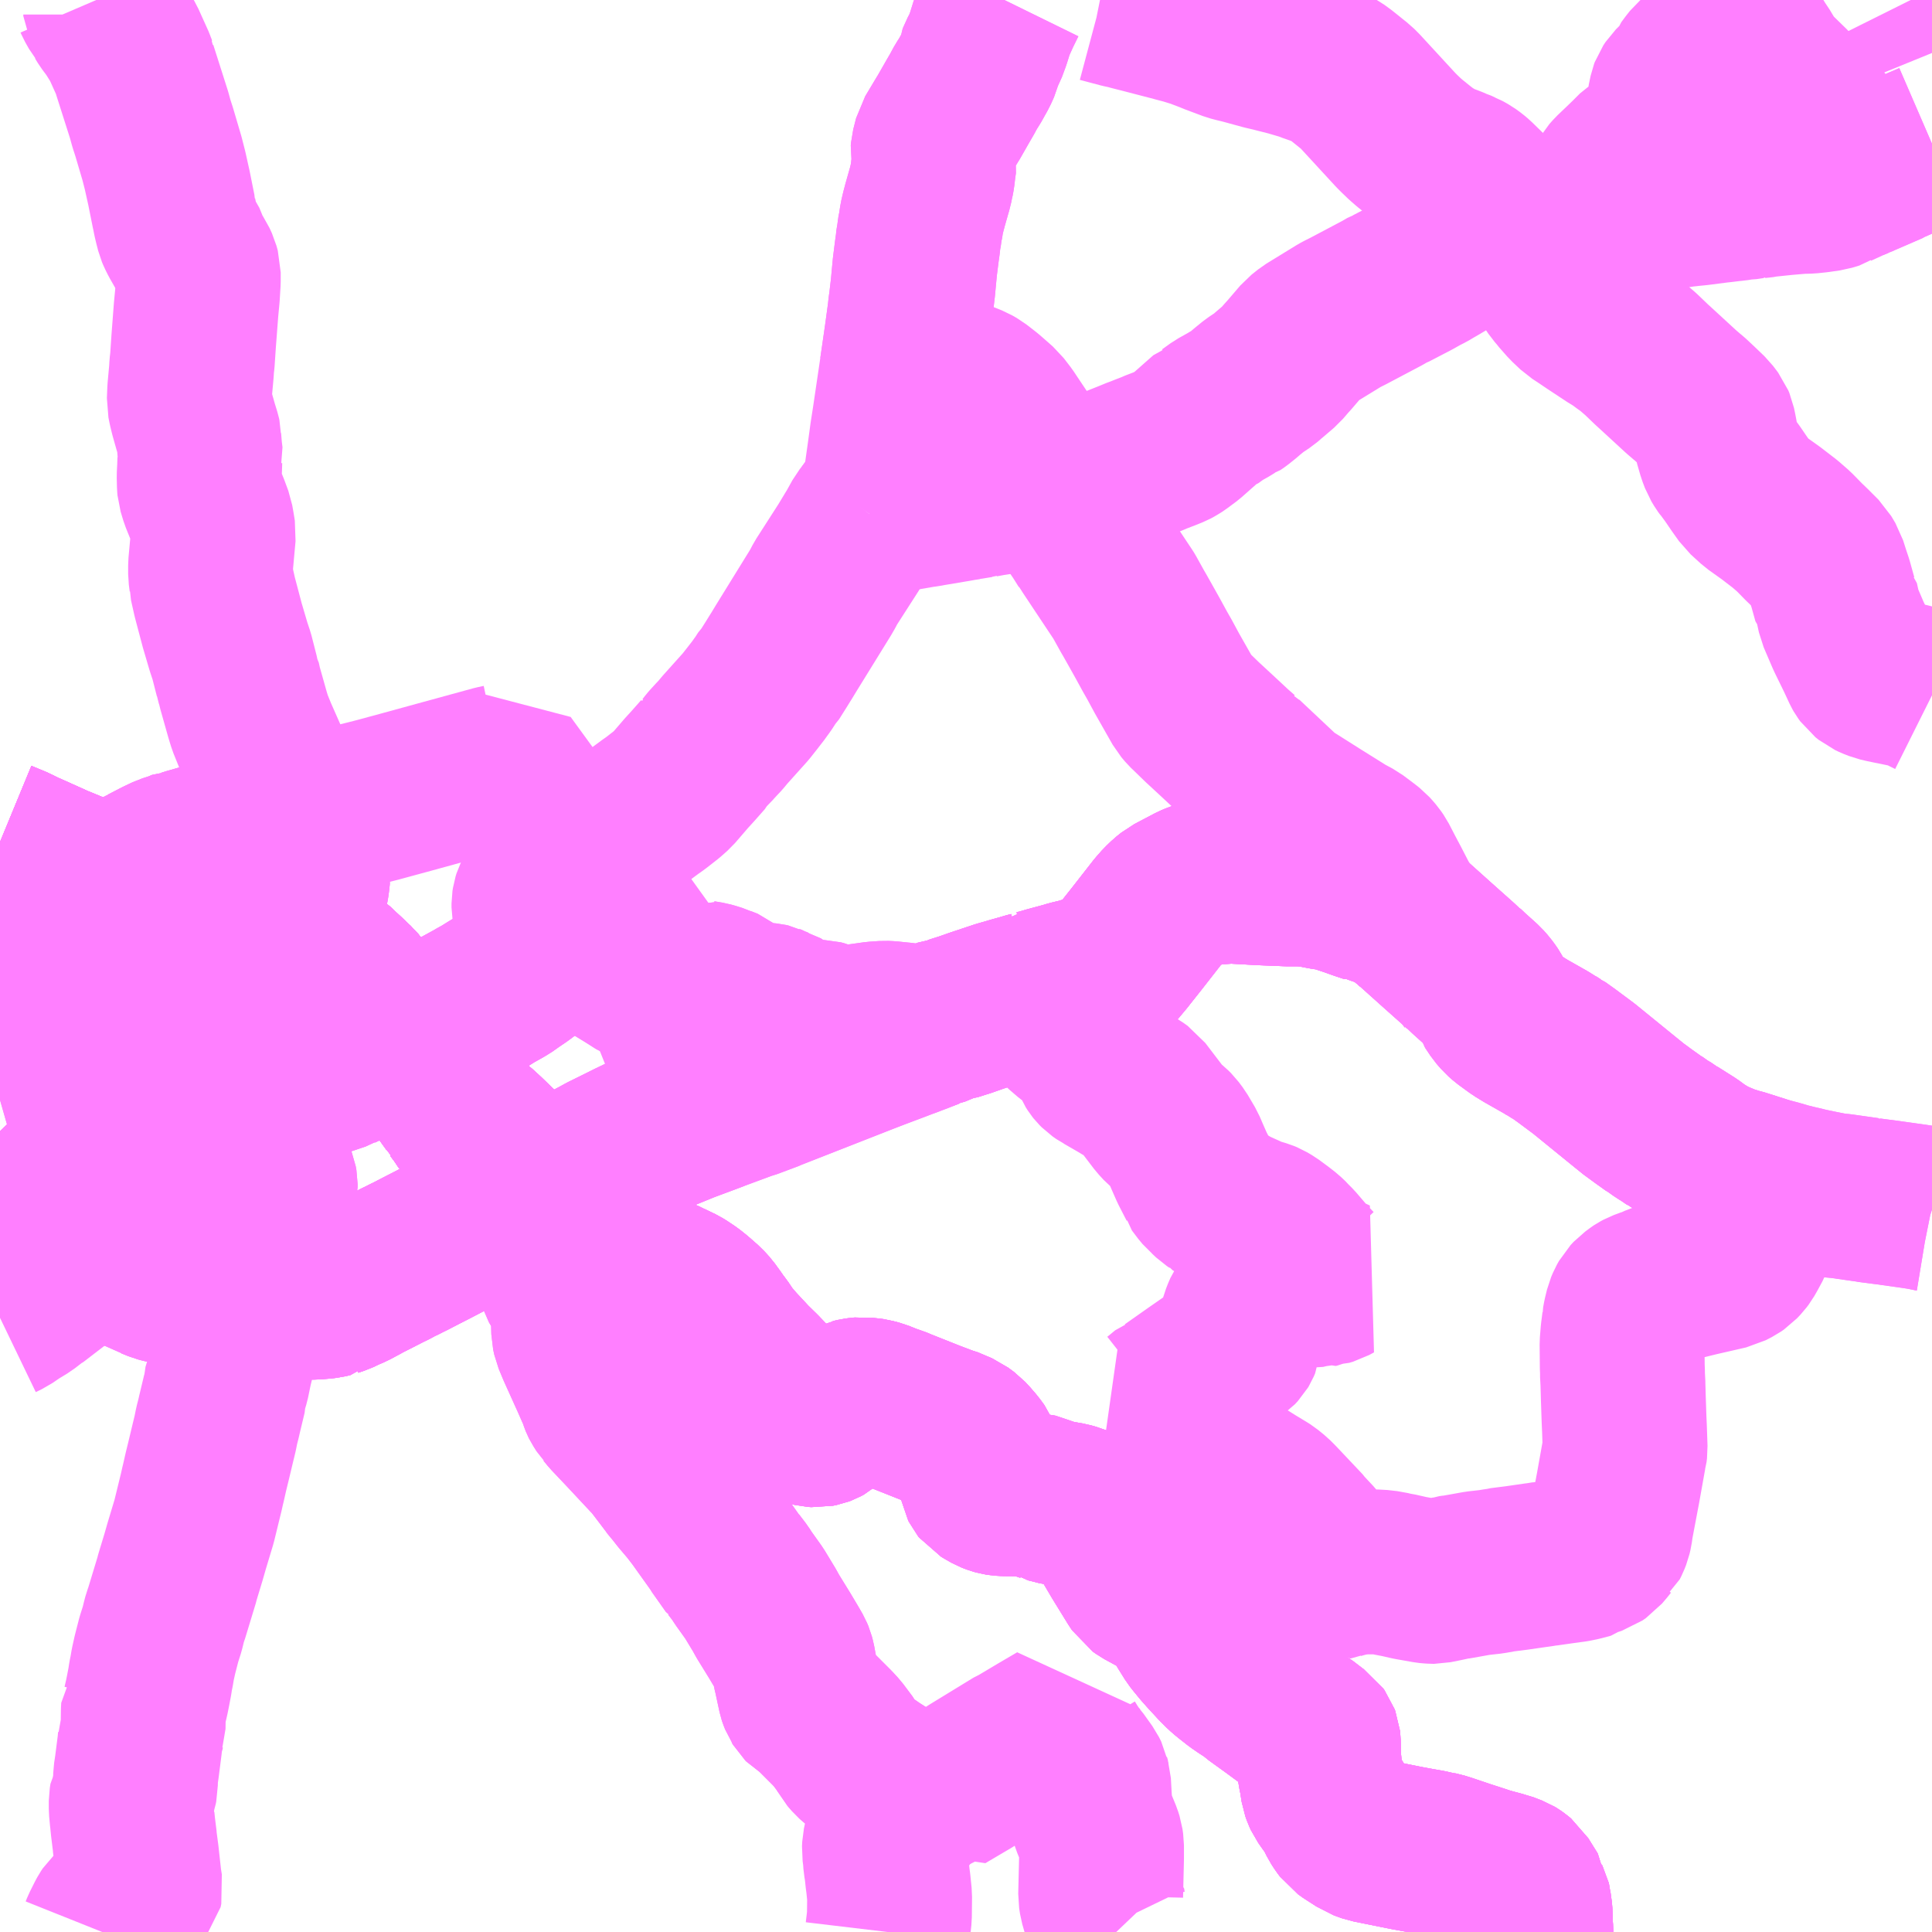 <?xml version="1.0" encoding="UTF-8"?>
<svg  xmlns="http://www.w3.org/2000/svg" xmlns:xlink="http://www.w3.org/1999/xlink" xmlns:go="http://purl.org/svgmap/profile" property="N07_001,N07_002,N07_003,N07_004,N07_005,N07_006,N07_007" viewBox="14000.977 -3691.406 8.789 8.789" go:dataArea="14000.9765625 -3691.40625 8.7890625 8.7890625" >
<globalCoordinateSystem srsName="http://purl.org/crs/84" transform="matrix(100.0,0.0,0.0,-100.0,0.0,0.0)" />
<defs>
 <g id="p0" >
  <circle cx="0.0" cy="0.0" r="3" stroke="green" stroke-width="0.75" vector-effect="non-scaling-stroke" />
 </g>
</defs>
<g fill="none" fill-rule="evenodd" stroke="#FF00FF" stroke-width="0.75" opacity="0.5" vector-effect="non-scaling-stroke" stroke-linejoin="bevel" >
<path content="1,東野交通（株）,JR黒磯駅～羽田空港,1.0,1.0,1.0," xlink:title="1" d="M14000.977,-3686.26L14001.032,-3686.203L14001.043,-3686.191L14001.055,-3686.18L14001.062,-3686.172L14001.137,-3686.094L14001.174,-3686.057L14001.19,-3686.04L14001.219,-3686.01L14001.234,-3685.996L14001.248,-3685.982L14001.258,-3685.97L14001.266,-3685.962L14001.22,-3685.945L14001.197,-3685.938L14001.163,-3685.925L14001.12,-3685.909L14001.074,-3685.89L14001.025,-3685.872L14001.02,-3685.867L14000.977,-3685.853"/>
<path content="1,東野交通（株）,西那須野駅（東口）-医療福祉大,7.0,3.0,3.0," xlink:title="1" d="M14000.977,-3687.575L14001.04,-3687.549L14001.093,-3687.523L14001.101,-3687.52L14001.219,-3687.467L14001.229,-3687.462L14001.24,-3687.458L14001.427,-3687.381L14001.461,-3687.361L14001.476,-3687.355L14001.484,-3687.351L14001.503,-3687.342L14001.55,-3687.319L14001.557,-3687.315L14001.598,-3687.293L14001.609,-3687.287L14001.681,-3687.25L14001.696,-3687.243L14001.751,-3687.213L14001.778,-3687.199L14001.813,-3687.176L14001.837,-3687.171L14001.857,-3687.169L14001.966,-3687.159L14001.986,-3687.157L14002.004,-3687.155L14002.022,-3687.156L14002.028,-3687.153L14002.075,-3687.15L14002.105,-3687.148L14002.117,-3687.148L14002.13,-3687.148L14002.144,-3687.149L14002.215,-3687.153L14002.228,-3687.154L14002.248,-3687.155L14002.282,-3687.157L14002.302,-3687.158L14002.328,-3687.16L14002.364,-3687.12L14002.398,-3687.089L14002.405,-3687.087L14002.436,-3687.057L14002.465,-3687.033L14002.506,-3686.998L14002.589,-3686.92L14002.606,-3686.899L14002.61,-3686.895L14002.647,-3686.854L14002.685,-3686.811L14002.699,-3686.789L14002.709,-3686.777L14002.794,-3686.676L14002.815,-3686.685L14002.847,-3686.699L14002.905,-3686.728L14002.909,-3686.729L14002.991,-3686.77L14003.042,-3686.798L14003.057,-3686.808L14003.073,-3686.814L14003.126,-3686.843L14003.13,-3686.845L14003.134,-3686.847L14003.145,-3686.854L14003.174,-3686.87L14003.184,-3686.876L14003.208,-3686.891L14003.214,-3686.895L14003.264,-3686.923L14003.291,-3686.94L14003.301,-3686.948L14003.338,-3686.973L14003.353,-3686.984L14003.362,-3686.99L14003.397,-3687.02L14003.472,-3687.09L14003.483,-3687.103L14003.518,-3687.113L14003.56,-3687.115L14003.619,-3687.114L14003.638,-3687.105L14003.663,-3687.09L14003.756,-3687.033L14003.769,-3687.024L14003.776,-3687.021L14003.83,-3686.988L14003.854,-3686.973L14003.89,-3686.95L14003.895,-3686.948L14003.906,-3686.942L14003.932,-3686.937L14003.978,-3686.936L14004.016,-3686.937L14004.132,-3686.939L14004.139,-3686.943L14004.16,-3686.937L14004.171,-3686.935L14004.201,-3686.93L14004.219,-3686.925L14004.241,-3686.918L14004.254,-3686.912L14004.259,-3686.911L14004.287,-3686.9L14004.347,-3686.849L14004.353,-3686.843L14004.357,-3686.841L14004.361,-3686.839L14004.378,-3686.838L14004.396,-3686.837L14004.424,-3686.837L14004.442,-3686.835L14004.462,-3686.833L14004.472,-3686.832L14004.481,-3686.83L14004.487,-3686.827L14004.495,-3686.824L14004.504,-3686.821L14004.512,-3686.816L14004.52,-3686.811L14004.565,-3686.792L14004.576,-3686.781L14004.599,-3686.77L14004.618,-3686.762L14004.64,-3686.758L14004.705,-3686.757L14004.72,-3686.753L14004.769,-3686.734L14004.785,-3686.731L14004.811,-3686.729L14004.821,-3686.73L14004.831,-3686.731L14004.844,-3686.733L14004.887,-3686.738L14004.958,-3686.748L14005.002,-3686.751L14005.024,-3686.75L14005.062,-3686.746L14005.083,-3686.744L14005.09,-3686.743L14005.098,-3686.742L14005.114,-3686.74L14005.161,-3686.733L14005.189,-3686.729L14005.197,-3686.732L14005.205,-3686.735L14005.21,-3686.739L14005.223,-3686.741L14005.295,-3686.771L14005.311,-3686.772L14005.355,-3686.786L14005.365,-3686.789L14005.419,-3686.808L14005.527,-3686.844L14005.573,-3686.857L14005.582,-3686.86L14005.636,-3686.875L14005.648,-3686.879L14005.668,-3686.884L14005.676,-3686.892L14005.7,-3686.894L14005.711,-3686.897L14005.73,-3686.902L14005.746,-3686.907L14005.798,-3686.921L14005.805,-3686.922L14005.809,-3686.924L14005.831,-3686.93L14005.834,-3686.931L14005.847,-3686.935L14005.893,-3686.946L14005.898,-3686.948L14005.931,-3686.957L14005.935,-3686.958L14005.971,-3686.967L14005.99,-3686.975L14006.013,-3686.99L14006.032,-3687.002L14006.036,-3687.006L14006.054,-3687.02L14006.073,-3687.039L14006.082,-3687.052L14006.147,-3687.134L14006.247,-3687.262L14006.27,-3687.288L14006.292,-3687.309L14006.312,-3687.325L14006.405,-3687.374L14006.426,-3687.383L14006.445,-3687.389L14006.456,-3687.391L14006.476,-3687.395L14006.494,-3687.395L14006.55,-3687.395L14006.571,-3687.398L14006.715,-3687.39L14006.839,-3687.385L14006.889,-3687.385L14006.925,-3687.383L14006.952,-3687.379L14006.963,-3687.377L14006.999,-3687.37L14007.026,-3687.366L14007.043,-3687.363L14007.06,-3687.359L14007.123,-3687.338L14007.165,-3687.323L14007.207,-3687.309L14007.216,-3687.31L14007.253,-3687.296L14007.287,-3687.286L14007.31,-3687.276L14007.324,-3687.269L14007.364,-3687.24L14007.406,-3687.205L14007.389,-3687.194L14007.291,-3687.128L14007.167,-3687.05"/>
<path content="1,東野交通（株）,西那須野駅（東口）-大田原営業所,7.0,5.0,5.0," xlink:title="1" d="M14000.977,-3687.575L14001.04,-3687.549L14001.093,-3687.523L14001.101,-3687.52L14001.219,-3687.467L14001.229,-3687.462L14001.24,-3687.458L14001.427,-3687.381L14001.461,-3687.361L14001.476,-3687.355L14001.484,-3687.351L14001.503,-3687.342L14001.55,-3687.319L14001.557,-3687.315L14001.598,-3687.293L14001.609,-3687.287L14001.681,-3687.25L14001.696,-3687.243L14001.751,-3687.213L14001.778,-3687.199L14001.813,-3687.176L14001.837,-3687.171L14001.857,-3687.169L14001.966,-3687.159L14001.986,-3687.157L14002.004,-3687.155L14002.022,-3687.156L14002.028,-3687.153L14002.075,-3687.15L14002.105,-3687.148L14002.117,-3687.148L14002.13,-3687.148L14002.144,-3687.149L14002.215,-3687.153L14002.228,-3687.154L14002.248,-3687.155L14002.282,-3687.157L14002.302,-3687.158L14002.328,-3687.16L14002.364,-3687.12L14002.398,-3687.089L14002.405,-3687.087L14002.436,-3687.057L14002.465,-3687.033L14002.506,-3686.998L14002.589,-3686.92L14002.606,-3686.899L14002.61,-3686.895L14002.647,-3686.854L14002.685,-3686.811L14002.699,-3686.789L14002.709,-3686.777L14002.794,-3686.676L14002.685,-3686.627L14002.667,-3686.615L14002.655,-3686.609L14002.589,-3686.578L14002.526,-3686.549L14002.521,-3686.546L14002.381,-3686.499L14002.372,-3686.494L14002.367,-3686.492L14002.347,-3686.484L14002.33,-3686.477L14002.307,-3686.469L14002.26,-3686.448L14002.246,-3686.439L14002.232,-3686.426L14002.193,-3686.375L14002.174,-3686.346L14002.162,-3686.335L14002.152,-3686.33L14002.127,-3686.312L14002.111,-3686.305L14002.056,-3686.283L14002.03,-3686.273L14001.98,-3686.253L14001.874,-3686.211L14001.832,-3686.193L14001.767,-3686.167L14001.756,-3686.164L14001.745,-3686.158L14001.701,-3686.14L14001.669,-3686.127L14001.667,-3686.127L14001.627,-3686.109L14001.612,-3686.105L14001.61,-3686.104L14001.543,-3686.077L14001.434,-3686.033L14001.426,-3686.029L14001.362,-3686.003L14001.295,-3685.979L14001.27,-3685.964L14001.266,-3685.962L14001.22,-3685.945"/>
<path content="1,東野交通（株）,西那須野駅（東口）-大田原女子高前,1.0,1.0,1.0," xlink:title="1" d="M14000.977,-3687.575L14001.04,-3687.549L14001.093,-3687.523L14001.101,-3687.52L14001.219,-3687.467L14001.229,-3687.462L14001.24,-3687.458L14001.427,-3687.381L14001.461,-3687.361L14001.476,-3687.355L14001.484,-3687.351L14001.503,-3687.342L14001.55,-3687.319L14001.557,-3687.315L14001.598,-3687.293L14001.609,-3687.287L14001.681,-3687.25L14001.696,-3687.243L14001.751,-3687.213L14001.778,-3687.199L14001.813,-3687.176L14001.837,-3687.171L14001.857,-3687.169L14001.966,-3687.159L14001.986,-3687.157L14002.004,-3687.155L14002.022,-3687.156L14002.028,-3687.153L14002.075,-3687.15L14002.105,-3687.148L14002.117,-3687.148L14002.13,-3687.148L14002.144,-3687.149L14002.215,-3687.153L14002.228,-3687.154L14002.248,-3687.155L14002.282,-3687.157L14002.302,-3687.158L14002.328,-3687.16L14002.364,-3687.12L14002.398,-3687.089L14002.405,-3687.087L14002.436,-3687.057L14002.465,-3687.033L14002.506,-3686.998L14002.589,-3686.92L14002.606,-3686.899L14002.61,-3686.895L14002.647,-3686.854L14002.685,-3686.811L14002.699,-3686.789L14002.709,-3686.777L14002.794,-3686.676L14002.815,-3686.685L14002.867,-3686.62L14002.882,-3686.603L14002.888,-3686.593L14002.906,-3686.572L14002.923,-3686.549L14002.929,-3686.543L14002.965,-3686.497L14002.978,-3686.48L14003.007,-3686.439L14003.017,-3686.425L14003.04,-3686.393L14003.049,-3686.376L14003.053,-3686.372L14003.077,-3686.34L14003.099,-3686.307L14003.108,-3686.296L14003.113,-3686.292L14003.16,-3686.254L14003.166,-3686.248L14003.182,-3686.233L14003.235,-3686.182L14003.245,-3686.169"/>
<path content="1,東野交通（株）,西那須野駅（東口）-小川（三輪）（なかがわ水遊園）,2.0,2.0,2.0," xlink:title="1" d="M14000.977,-3687.575L14001.04,-3687.549L14001.093,-3687.523L14001.101,-3687.52L14001.219,-3687.467L14001.229,-3687.462L14001.24,-3687.458L14001.427,-3687.381L14001.461,-3687.361L14001.476,-3687.355L14001.484,-3687.351L14001.503,-3687.342L14001.55,-3687.319L14001.557,-3687.315L14001.598,-3687.293L14001.609,-3687.287L14001.681,-3687.25L14001.696,-3687.243L14001.751,-3687.213L14001.778,-3687.199L14001.813,-3687.176L14001.837,-3687.171L14001.857,-3687.169L14001.966,-3687.159L14001.986,-3687.157L14002.004,-3687.155L14002.022,-3687.156L14002.028,-3687.153L14002.075,-3687.15L14002.105,-3687.148L14002.117,-3687.148L14002.13,-3687.148L14002.144,-3687.149L14002.215,-3687.153L14002.228,-3687.154L14002.248,-3687.155L14002.282,-3687.157L14002.302,-3687.158L14002.328,-3687.16L14002.364,-3687.12L14002.398,-3687.089L14002.405,-3687.087L14002.436,-3687.057L14002.465,-3687.033L14002.506,-3686.998L14002.589,-3686.92L14002.606,-3686.899L14002.61,-3686.895L14002.647,-3686.854L14002.685,-3686.811L14002.699,-3686.789L14002.709,-3686.777L14002.794,-3686.676L14002.815,-3686.685L14002.867,-3686.62L14002.882,-3686.603L14002.888,-3686.593L14002.906,-3686.572L14002.923,-3686.549L14002.929,-3686.543L14002.965,-3686.497L14002.978,-3686.48L14003.007,-3686.439L14003.017,-3686.425L14003.04,-3686.393L14003.049,-3686.376L14003.053,-3686.372L14003.077,-3686.34L14003.099,-3686.307L14003.108,-3686.296L14003.113,-3686.292L14003.16,-3686.254L14003.166,-3686.248L14003.182,-3686.233L14003.235,-3686.182L14003.245,-3686.169L14003.278,-3686.137L14003.303,-3686.113L14003.327,-3686.092L14003.338,-3686.083L14003.401,-3686.031L14003.44,-3685.998L14003.473,-3685.971L14003.504,-3685.954L14003.528,-3685.944L14003.538,-3685.939L14003.552,-3685.936L14003.571,-3685.927L14003.584,-3685.913L14003.619,-3685.866L14003.649,-3685.825L14003.674,-3685.796L14003.706,-3685.768L14003.74,-3685.744L14003.768,-3685.726L14003.798,-3685.708L14003.819,-3685.695L14003.844,-3685.68L14003.858,-3685.671L14003.871,-3685.662L14003.895,-3685.643L14003.919,-3685.622L14003.945,-3685.603L14003.996,-3685.579L14004.013,-3685.572L14004.02,-3685.568L14004.041,-3685.558L14004.068,-3685.545L14004.081,-3685.537L14004.111,-3685.517L14004.136,-3685.497L14004.177,-3685.461L14004.189,-3685.448L14004.198,-3685.438L14004.222,-3685.405L14004.24,-3685.379L14004.252,-3685.364L14004.283,-3685.318L14004.32,-3685.275L14004.386,-3685.204L14004.431,-3685.16L14004.535,-3685.051L14004.596,-3684.986L14004.599,-3684.982L14004.605,-3684.978L14004.625,-3684.955L14004.645,-3684.939L14004.657,-3684.93L14004.678,-3684.925L14004.693,-3684.924L14004.708,-3684.927L14004.716,-3684.93L14004.729,-3684.937L14004.747,-3684.953L14004.815,-3685.006L14004.83,-3685.017L14004.839,-3685.024L14004.845,-3685.028L14004.851,-3685.031L14004.856,-3685.032L14004.86,-3685.033L14004.873,-3685.036L14004.888,-3685.038L14004.899,-3685.039L14004.906,-3685.038L14004.936,-3685.035L14004.943,-3685.034L14004.973,-3685.026L14005.003,-3685.014L14005.022,-3685.006L14005.046,-3684.999L14005.065,-3684.991L14005.067,-3684.99L14005.208,-3684.934L14005.266,-3684.912L14005.279,-3684.906L14005.286,-3684.905L14005.311,-3684.897L14005.324,-3684.89L14005.34,-3684.883L14005.367,-3684.863L14005.381,-3684.848L14005.406,-3684.819L14005.425,-3684.793L14005.447,-3684.74L14005.452,-3684.726L14005.452,-3684.717L14005.449,-3684.702L14005.444,-3684.673L14005.443,-3684.662L14005.444,-3684.657L14005.447,-3684.651L14005.451,-3684.646L14005.461,-3684.64L14005.466,-3684.637L14005.475,-3684.632L14005.48,-3684.629L14005.489,-3684.624L14005.499,-3684.62L14005.507,-3684.617L14005.518,-3684.614L14005.531,-3684.612L14005.548,-3684.611L14005.66,-3684.61L14005.705,-3684.595L14005.74,-3684.583L14005.743,-3684.581L14005.764,-3684.576L14005.773,-3684.573L14005.788,-3684.57L14005.793,-3684.569L14005.803,-3684.567L14005.838,-3684.561L14005.863,-3684.554L14005.925,-3684.528L14005.951,-3684.513L14005.982,-3684.493L14005.984,-3684.492L14006.005,-3684.458L14006.014,-3684.444L14006.015,-3684.442L14006.032,-3684.418L14006.085,-3684.328L14006.154,-3684.216L14006.166,-3684.198L14006.18,-3684.188L14006.237,-3684.157L14006.263,-3684.146L14006.287,-3684.136L14006.298,-3684.13L14006.312,-3684.119L14006.328,-3684.104L14006.344,-3684.083L14006.38,-3684.017L14006.413,-3683.964L14006.424,-3683.95L14006.451,-3683.917L14006.474,-3683.891L14006.521,-3683.84L14006.548,-3683.813L14006.569,-3683.795L14006.611,-3683.762L14006.64,-3683.742L14006.679,-3683.717L14006.697,-3683.701L14006.776,-3683.644L14006.871,-3683.574L14006.876,-3683.571L14006.892,-3683.559L14006.904,-3683.552L14006.955,-3683.513L14006.965,-3683.506L14006.97,-3683.499L14006.973,-3683.491L14006.974,-3683.482L14006.976,-3683.402L14006.982,-3683.345L14006.987,-3683.324L14006.991,-3683.302L14006.992,-3683.293L14006.996,-3683.268L14007.002,-3683.251L14007.008,-3683.238L14007.027,-3683.211L14007.04,-3683.193L14007.053,-3683.175L14007.075,-3683.13L14007.088,-3683.11L14007.1,-3683.094L14007.121,-3683.079L14007.126,-3683.076L14007.165,-3683.051L14007.174,-3683.045L14007.193,-3683.038L14007.207,-3683.033L14007.233,-3683.028L14007.235,-3683.028L14007.242,-3683.026L14007.376,-3682.999L14007.425,-3682.99L14007.476,-3682.981L14007.515,-3682.972L14007.518,-3682.971L14007.524,-3682.971L14007.529,-3682.97L14007.555,-3682.962L14007.644,-3682.932L14007.672,-3682.923L14007.715,-3682.909L14007.729,-3682.904L14007.757,-3682.896L14007.809,-3682.882L14007.818,-3682.88L14007.844,-3682.87L14007.857,-3682.865L14007.862,-3682.862L14007.872,-3682.855L14007.884,-3682.845L14007.894,-3682.829L14007.927,-3682.776L14007.928,-3682.757L14007.931,-3682.751L14007.933,-3682.743L14007.934,-3682.732L14007.936,-3682.722L14007.938,-3682.697L14007.938,-3682.672L14007.939,-3682.65L14007.941,-3682.624L14007.941,-3682.617"/>
<path content="1,東野交通（株）,西那須野駅（東口）-小川（三輪）（倉骨）,1.5,0.0,0.0," xlink:title="1" d="M14000.977,-3687.575L14001.04,-3687.549L14001.093,-3687.523L14001.101,-3687.52L14001.219,-3687.467L14001.229,-3687.462L14001.24,-3687.458L14001.427,-3687.381L14001.461,-3687.361L14001.476,-3687.355L14001.484,-3687.351L14001.503,-3687.342L14001.55,-3687.319L14001.557,-3687.315L14001.598,-3687.293L14001.609,-3687.287L14001.681,-3687.25L14001.696,-3687.243L14001.751,-3687.213L14001.778,-3687.199L14001.813,-3687.176L14001.837,-3687.171L14001.857,-3687.169L14001.966,-3687.159L14001.986,-3687.157L14002.004,-3687.155L14002.022,-3687.156L14002.028,-3687.153L14002.075,-3687.15L14002.105,-3687.148L14002.117,-3687.148L14002.13,-3687.148L14002.144,-3687.149L14002.215,-3687.153L14002.228,-3687.154L14002.248,-3687.155L14002.282,-3687.157L14002.302,-3687.158L14002.328,-3687.16L14002.364,-3687.12L14002.398,-3687.089L14002.405,-3687.087L14002.436,-3687.057L14002.465,-3687.033L14002.506,-3686.998L14002.589,-3686.92L14002.606,-3686.899L14002.61,-3686.895L14002.647,-3686.854L14002.685,-3686.811L14002.699,-3686.789L14002.709,-3686.777L14002.794,-3686.676L14002.815,-3686.685L14002.867,-3686.62L14002.882,-3686.603L14002.888,-3686.593L14002.906,-3686.572L14002.923,-3686.549L14002.929,-3686.543L14002.965,-3686.497L14002.978,-3686.48L14003.007,-3686.439L14003.017,-3686.425L14003.04,-3686.393L14003.049,-3686.376L14003.053,-3686.372L14003.077,-3686.34L14003.099,-3686.307L14003.108,-3686.296L14003.113,-3686.292L14003.16,-3686.254L14003.166,-3686.248L14003.182,-3686.233L14003.235,-3686.182L14003.245,-3686.169L14003.278,-3686.137L14003.303,-3686.113L14003.327,-3686.092L14003.338,-3686.083L14003.401,-3686.031L14003.44,-3685.998L14003.473,-3685.971L14003.504,-3685.954L14003.528,-3685.944L14003.538,-3685.939L14003.552,-3685.936L14003.571,-3685.927L14003.584,-3685.913L14003.619,-3685.866L14003.649,-3685.825L14003.674,-3685.796L14003.706,-3685.768L14003.74,-3685.744L14003.768,-3685.726L14003.798,-3685.708L14003.819,-3685.695L14003.844,-3685.68L14003.858,-3685.671L14003.871,-3685.662L14003.895,-3685.643L14003.919,-3685.622L14003.945,-3685.603L14003.996,-3685.579L14004.013,-3685.572L14004.02,-3685.568L14004.041,-3685.558L14004.068,-3685.545L14004.081,-3685.537L14004.111,-3685.517L14004.136,-3685.497L14004.177,-3685.461L14004.189,-3685.448L14004.198,-3685.438L14004.222,-3685.405L14004.24,-3685.379L14004.252,-3685.364L14004.283,-3685.318L14004.32,-3685.275L14004.386,-3685.204L14004.431,-3685.16L14004.535,-3685.051L14004.596,-3684.986L14004.599,-3684.982L14004.605,-3684.978L14004.625,-3684.955L14004.645,-3684.939L14004.657,-3684.93L14004.678,-3684.925L14004.693,-3684.924L14004.708,-3684.927L14004.716,-3684.93L14004.729,-3684.937L14004.747,-3684.953L14004.815,-3685.006L14004.83,-3685.017L14004.839,-3685.024L14004.845,-3685.028L14004.851,-3685.031L14004.856,-3685.032L14004.86,-3685.033L14004.873,-3685.036L14004.888,-3685.038L14004.899,-3685.039L14004.906,-3685.038L14004.936,-3685.035L14004.943,-3685.034L14004.973,-3685.026L14005.003,-3685.014L14005.022,-3685.006L14005.046,-3684.999L14005.065,-3684.991L14005.067,-3684.99L14005.208,-3684.934L14005.266,-3684.912L14005.279,-3684.906L14005.286,-3684.905L14005.311,-3684.897L14005.324,-3684.89L14005.34,-3684.883L14005.367,-3684.863L14005.381,-3684.848L14005.406,-3684.819L14005.425,-3684.793L14005.447,-3684.74L14005.452,-3684.726L14005.452,-3684.717L14005.449,-3684.702L14005.444,-3684.673L14005.443,-3684.662L14005.444,-3684.657L14005.447,-3684.651L14005.451,-3684.646L14005.461,-3684.64L14005.466,-3684.637L14005.475,-3684.632L14005.48,-3684.629L14005.489,-3684.624L14005.499,-3684.62L14005.507,-3684.617L14005.518,-3684.614L14005.531,-3684.612L14005.548,-3684.611L14005.66,-3684.61L14005.705,-3684.595L14005.74,-3684.583L14005.743,-3684.581L14005.764,-3684.576L14005.773,-3684.573L14005.788,-3684.57L14005.793,-3684.569L14005.803,-3684.567L14005.838,-3684.561L14005.863,-3684.554L14005.925,-3684.528L14005.951,-3684.513L14005.982,-3684.493L14005.984,-3684.492L14006.005,-3684.458L14006.014,-3684.444L14006.015,-3684.442L14006.032,-3684.418L14006.085,-3684.328L14006.154,-3684.216L14006.166,-3684.198L14006.18,-3684.188L14006.237,-3684.157L14006.263,-3684.146L14006.287,-3684.136L14006.298,-3684.13L14006.312,-3684.119L14006.328,-3684.104L14006.344,-3684.083L14006.38,-3684.017L14006.413,-3683.964L14006.424,-3683.95L14006.451,-3683.917L14006.474,-3683.891L14006.521,-3683.84L14006.548,-3683.813L14006.569,-3683.795L14006.611,-3683.762L14006.64,-3683.742L14006.679,-3683.717L14006.697,-3683.701L14006.776,-3683.644L14006.871,-3683.574L14006.876,-3683.571L14006.892,-3683.559L14006.904,-3683.552L14006.955,-3683.513L14006.965,-3683.506L14006.97,-3683.499L14006.973,-3683.491L14006.974,-3683.482L14006.976,-3683.402L14006.982,-3683.345L14006.987,-3683.324L14006.991,-3683.302L14006.992,-3683.293L14006.996,-3683.268L14007.002,-3683.251L14007.008,-3683.238L14007.027,-3683.211L14007.04,-3683.193L14007.053,-3683.175L14007.075,-3683.13L14007.088,-3683.11L14007.1,-3683.094L14007.121,-3683.079L14007.126,-3683.076L14007.165,-3683.051L14007.174,-3683.045L14007.193,-3683.038L14007.207,-3683.033L14007.233,-3683.028L14007.235,-3683.028L14007.242,-3683.026L14007.376,-3682.999L14007.425,-3682.99L14007.476,-3682.981L14007.515,-3682.972L14007.518,-3682.971L14007.524,-3682.971L14007.529,-3682.97L14007.555,-3682.962L14007.644,-3682.932L14007.672,-3682.923L14007.715,-3682.909L14007.729,-3682.904L14007.757,-3682.896L14007.809,-3682.882L14007.818,-3682.88L14007.844,-3682.87L14007.857,-3682.865L14007.862,-3682.862L14007.872,-3682.855L14007.884,-3682.845L14007.894,-3682.829L14007.927,-3682.776L14007.928,-3682.757L14007.931,-3682.751L14007.933,-3682.743L14007.934,-3682.732L14007.936,-3682.722L14007.938,-3682.697L14007.938,-3682.672L14007.939,-3682.65L14007.941,-3682.624L14007.941,-3682.617"/>
<path content="1,東野交通（株）,西那須野駅（東口）-馬頭車庫（なかがわ水遊園）,2.5,0.0,1.0," xlink:title="1" d="M14007.941,-3682.617L14007.941,-3682.624L14007.939,-3682.65L14007.938,-3682.672L14007.938,-3682.697L14007.936,-3682.722L14007.934,-3682.732L14007.933,-3682.743L14007.931,-3682.751L14007.928,-3682.757L14007.927,-3682.776L14007.894,-3682.829L14007.884,-3682.845L14007.872,-3682.855L14007.862,-3682.862L14007.857,-3682.865L14007.844,-3682.87L14007.818,-3682.88L14007.809,-3682.882L14007.757,-3682.896L14007.729,-3682.904L14007.715,-3682.909L14007.672,-3682.923L14007.644,-3682.932L14007.555,-3682.962L14007.529,-3682.97L14007.524,-3682.971L14007.518,-3682.971L14007.515,-3682.972L14007.476,-3682.981L14007.425,-3682.99L14007.376,-3682.999L14007.242,-3683.026L14007.235,-3683.028L14007.233,-3683.028L14007.207,-3683.033L14007.193,-3683.038L14007.174,-3683.045L14007.165,-3683.051L14007.126,-3683.076L14007.121,-3683.079L14007.1,-3683.094L14007.088,-3683.11L14007.075,-3683.13L14007.053,-3683.175L14007.04,-3683.193L14007.027,-3683.211L14007.008,-3683.238L14007.002,-3683.251L14006.996,-3683.268L14006.992,-3683.293L14006.991,-3683.302L14006.987,-3683.324L14006.982,-3683.345L14006.976,-3683.402L14006.974,-3683.482L14006.973,-3683.491L14006.97,-3683.499L14006.965,-3683.506L14006.955,-3683.513L14006.904,-3683.552L14006.892,-3683.559L14006.876,-3683.571L14006.871,-3683.574L14006.776,-3683.644L14006.697,-3683.701L14006.679,-3683.717L14006.64,-3683.742L14006.611,-3683.762L14006.569,-3683.795L14006.548,-3683.813L14006.521,-3683.84L14006.474,-3683.891L14006.451,-3683.917L14006.424,-3683.95L14006.413,-3683.964L14006.38,-3684.017L14006.344,-3684.083L14006.328,-3684.104L14006.312,-3684.119L14006.298,-3684.13L14006.287,-3684.136L14006.263,-3684.146L14006.237,-3684.157L14006.18,-3684.188L14006.166,-3684.198L14006.154,-3684.216L14006.085,-3684.328L14006.032,-3684.418L14006.015,-3684.442L14006.014,-3684.444L14006.005,-3684.458L14005.984,-3684.492L14005.982,-3684.493L14005.951,-3684.513L14005.925,-3684.528L14005.863,-3684.554L14005.838,-3684.561L14005.803,-3684.567L14005.793,-3684.569L14005.788,-3684.57L14005.773,-3684.573L14005.764,-3684.576L14005.743,-3684.581L14005.74,-3684.583L14005.705,-3684.595L14005.66,-3684.61L14005.548,-3684.611L14005.531,-3684.612L14005.518,-3684.614L14005.507,-3684.617L14005.499,-3684.62L14005.489,-3684.624L14005.48,-3684.629L14005.475,-3684.632L14005.466,-3684.637L14005.461,-3684.64L14005.451,-3684.646L14005.447,-3684.651L14005.444,-3684.657L14005.443,-3684.662L14005.444,-3684.673L14005.449,-3684.702L14005.452,-3684.717L14005.452,-3684.726L14005.447,-3684.74L14005.425,-3684.793L14005.406,-3684.819L14005.381,-3684.848L14005.367,-3684.863L14005.34,-3684.883L14005.324,-3684.89L14005.311,-3684.897L14005.286,-3684.905L14005.279,-3684.906L14005.266,-3684.912L14005.208,-3684.934L14005.067,-3684.99L14005.065,-3684.991L14005.046,-3684.999L14005.022,-3685.006L14005.003,-3685.014L14004.973,-3685.026L14004.943,-3685.034L14004.936,-3685.035L14004.906,-3685.038L14004.899,-3685.039L14004.888,-3685.038L14004.873,-3685.036L14004.86,-3685.033L14004.856,-3685.032L14004.851,-3685.031L14004.845,-3685.028L14004.839,-3685.024L14004.83,-3685.017L14004.815,-3685.006L14004.747,-3684.953L14004.729,-3684.937L14004.716,-3684.93L14004.708,-3684.927L14004.693,-3684.924L14004.678,-3684.925L14004.657,-3684.93L14004.645,-3684.939L14004.625,-3684.955L14004.605,-3684.978L14004.599,-3684.982L14004.596,-3684.986L14004.535,-3685.051L14004.431,-3685.16L14004.386,-3685.204L14004.32,-3685.275L14004.283,-3685.318L14004.252,-3685.364L14004.24,-3685.379L14004.222,-3685.405L14004.198,-3685.438L14004.189,-3685.448L14004.177,-3685.461L14004.136,-3685.497L14004.111,-3685.517L14004.081,-3685.537L14004.068,-3685.545L14004.041,-3685.558L14004.02,-3685.568L14004.013,-3685.572L14003.996,-3685.579L14003.945,-3685.603L14003.919,-3685.622L14003.895,-3685.643L14003.871,-3685.662L14003.858,-3685.671L14003.844,-3685.68L14003.819,-3685.695L14003.798,-3685.708L14003.768,-3685.726L14003.74,-3685.744L14003.706,-3685.768L14003.674,-3685.796L14003.649,-3685.825L14003.619,-3685.866L14003.584,-3685.913L14003.571,-3685.927L14003.552,-3685.936L14003.538,-3685.939L14003.528,-3685.944L14003.504,-3685.954L14003.473,-3685.971L14003.44,-3685.998L14003.401,-3686.031L14003.338,-3686.083L14003.327,-3686.092L14003.303,-3686.113L14003.278,-3686.137L14003.245,-3686.169L14003.235,-3686.182L14003.182,-3686.233L14003.166,-3686.248L14003.16,-3686.254L14003.113,-3686.292L14003.108,-3686.296L14003.099,-3686.307L14003.077,-3686.34L14003.053,-3686.372L14003.049,-3686.376L14003.04,-3686.393L14003.017,-3686.425L14003.007,-3686.439L14002.978,-3686.48L14002.965,-3686.497L14002.929,-3686.543L14002.923,-3686.549L14002.906,-3686.572L14002.888,-3686.593L14002.882,-3686.603L14002.867,-3686.62L14002.815,-3686.685L14002.794,-3686.676L14002.709,-3686.777L14002.699,-3686.789L14002.685,-3686.811L14002.647,-3686.854L14002.61,-3686.895L14002.606,-3686.899L14002.589,-3686.92L14002.506,-3686.998L14002.465,-3687.033L14002.436,-3687.057L14002.405,-3687.087L14002.398,-3687.089L14002.364,-3687.12L14002.328,-3687.16L14002.302,-3687.158L14002.282,-3687.157L14002.248,-3687.155L14002.228,-3687.154L14002.215,-3687.153L14002.144,-3687.149L14002.13,-3687.148L14002.117,-3687.148L14002.105,-3687.148L14002.075,-3687.15L14002.028,-3687.153L14002.022,-3687.156L14002.004,-3687.155L14001.986,-3687.157L14001.966,-3687.159L14001.857,-3687.169L14001.837,-3687.171L14001.813,-3687.176L14001.778,-3687.199L14001.751,-3687.213L14001.696,-3687.243L14001.681,-3687.25L14001.609,-3687.287L14001.598,-3687.293L14001.557,-3687.315L14001.55,-3687.319L14001.503,-3687.342L14001.484,-3687.351L14001.476,-3687.355L14001.461,-3687.361L14001.427,-3687.381L14001.24,-3687.458L14001.229,-3687.462L14001.219,-3687.467L14001.101,-3687.52L14001.093,-3687.523L14001.04,-3687.549L14000.977,-3687.575"/>
<path content="1,東野交通（株）,西那須野駅（東口）-馬頭車庫（小川）,1.5,1.5,1.0," xlink:title="1" d="M14000.977,-3687.575L14001.04,-3687.549L14001.093,-3687.523L14001.101,-3687.52L14001.219,-3687.467L14001.229,-3687.462L14001.24,-3687.458L14001.427,-3687.381L14001.461,-3687.361L14001.476,-3687.355L14001.484,-3687.351L14001.503,-3687.342L14001.55,-3687.319L14001.557,-3687.315L14001.598,-3687.293L14001.609,-3687.287L14001.681,-3687.25L14001.696,-3687.243L14001.751,-3687.213L14001.778,-3687.199L14001.813,-3687.176L14001.837,-3687.171L14001.857,-3687.169L14001.966,-3687.159L14001.986,-3687.157L14002.004,-3687.155L14002.022,-3687.156L14002.028,-3687.153L14002.075,-3687.15L14002.105,-3687.148L14002.117,-3687.148L14002.13,-3687.148L14002.144,-3687.149L14002.215,-3687.153L14002.228,-3687.154L14002.248,-3687.155L14002.282,-3687.157L14002.302,-3687.158L14002.328,-3687.16L14002.364,-3687.12L14002.398,-3687.089L14002.405,-3687.087L14002.436,-3687.057L14002.465,-3687.033L14002.506,-3686.998L14002.589,-3686.92L14002.606,-3686.899L14002.61,-3686.895L14002.647,-3686.854L14002.685,-3686.811L14002.699,-3686.789L14002.709,-3686.777L14002.794,-3686.676L14002.815,-3686.685L14002.867,-3686.62L14002.882,-3686.603L14002.888,-3686.593L14002.906,-3686.572L14002.923,-3686.549L14002.929,-3686.543L14002.965,-3686.497L14002.978,-3686.48L14003.007,-3686.439L14003.017,-3686.425L14003.04,-3686.393L14003.049,-3686.376L14003.053,-3686.372L14003.077,-3686.34L14003.099,-3686.307L14003.108,-3686.296L14003.113,-3686.292L14003.16,-3686.254L14003.166,-3686.248L14003.182,-3686.233L14003.235,-3686.182L14003.245,-3686.169L14003.278,-3686.137L14003.303,-3686.113L14003.327,-3686.092L14003.338,-3686.083L14003.401,-3686.031L14003.44,-3685.998L14003.473,-3685.971L14003.504,-3685.954L14003.528,-3685.944L14003.538,-3685.939L14003.552,-3685.936L14003.571,-3685.927L14003.584,-3685.913L14003.619,-3685.866L14003.649,-3685.825L14003.674,-3685.796L14003.706,-3685.768L14003.74,-3685.744L14003.768,-3685.726L14003.798,-3685.708L14003.819,-3685.695L14003.844,-3685.68L14003.858,-3685.671L14003.871,-3685.662L14003.895,-3685.643L14003.919,-3685.622L14003.945,-3685.603L14003.996,-3685.579L14004.013,-3685.572L14004.02,-3685.568L14004.041,-3685.558L14004.068,-3685.545L14004.081,-3685.537L14004.111,-3685.517L14004.136,-3685.497L14004.177,-3685.461L14004.189,-3685.448L14004.198,-3685.438L14004.222,-3685.405L14004.24,-3685.379L14004.252,-3685.364L14004.283,-3685.318L14004.32,-3685.275L14004.386,-3685.204L14004.431,-3685.16L14004.535,-3685.051L14004.596,-3684.986L14004.599,-3684.982L14004.605,-3684.978L14004.625,-3684.955L14004.645,-3684.939L14004.657,-3684.93L14004.678,-3684.925L14004.693,-3684.924L14004.708,-3684.927L14004.716,-3684.93L14004.729,-3684.937L14004.747,-3684.953L14004.815,-3685.006L14004.83,-3685.017L14004.839,-3685.024L14004.845,-3685.028L14004.851,-3685.031L14004.856,-3685.032L14004.86,-3685.033L14004.873,-3685.036L14004.888,-3685.038L14004.899,-3685.039L14004.906,-3685.038L14004.936,-3685.035L14004.943,-3685.034L14004.973,-3685.026L14005.003,-3685.014L14005.022,-3685.006L14005.046,-3684.999L14005.065,-3684.991L14005.067,-3684.99L14005.208,-3684.934L14005.266,-3684.912L14005.279,-3684.906L14005.286,-3684.905L14005.311,-3684.897L14005.324,-3684.89L14005.34,-3684.883L14005.367,-3684.863L14005.381,-3684.848L14005.406,-3684.819L14005.425,-3684.793L14005.447,-3684.74L14005.452,-3684.726L14005.452,-3684.717L14005.449,-3684.702L14005.444,-3684.673L14005.443,-3684.662L14005.444,-3684.657L14005.447,-3684.651L14005.451,-3684.646L14005.461,-3684.64L14005.466,-3684.637L14005.475,-3684.632L14005.48,-3684.629L14005.489,-3684.624L14005.499,-3684.62L14005.507,-3684.617L14005.518,-3684.614L14005.531,-3684.612L14005.548,-3684.611L14005.66,-3684.61L14005.705,-3684.595L14005.74,-3684.583L14005.743,-3684.581L14005.764,-3684.576L14005.773,-3684.573L14005.788,-3684.57L14005.793,-3684.569L14005.803,-3684.567L14005.838,-3684.561L14005.863,-3684.554L14005.925,-3684.528L14005.951,-3684.513L14005.982,-3684.493L14005.984,-3684.492L14006.005,-3684.458L14006.014,-3684.444L14006.015,-3684.442L14006.032,-3684.418L14006.085,-3684.328L14006.154,-3684.216L14006.166,-3684.198L14006.18,-3684.188L14006.237,-3684.157L14006.263,-3684.146L14006.287,-3684.136L14006.298,-3684.13L14006.312,-3684.119L14006.328,-3684.104L14006.344,-3684.083L14006.38,-3684.017L14006.413,-3683.964L14006.424,-3683.95L14006.451,-3683.917L14006.474,-3683.891L14006.521,-3683.84L14006.548,-3683.813L14006.569,-3683.795L14006.611,-3683.762L14006.64,-3683.742L14006.679,-3683.717L14006.697,-3683.701L14006.776,-3683.644L14006.871,-3683.574L14006.876,-3683.571L14006.892,-3683.559L14006.904,-3683.552L14006.955,-3683.513L14006.965,-3683.506L14006.97,-3683.499L14006.973,-3683.491L14006.974,-3683.482L14006.976,-3683.402L14006.982,-3683.345L14006.987,-3683.324L14006.991,-3683.302L14006.992,-3683.293L14006.996,-3683.268L14007.002,-3683.251L14007.008,-3683.238L14007.027,-3683.211L14007.04,-3683.193L14007.053,-3683.175L14007.075,-3683.13L14007.088,-3683.11L14007.1,-3683.094L14007.121,-3683.079L14007.126,-3683.076L14007.165,-3683.051L14007.174,-3683.045L14007.193,-3683.038L14007.207,-3683.033L14007.233,-3683.028L14007.235,-3683.028L14007.242,-3683.026L14007.376,-3682.999L14007.425,-3682.99L14007.476,-3682.981L14007.515,-3682.972L14007.518,-3682.971L14007.524,-3682.971L14007.529,-3682.97L14007.555,-3682.962L14007.644,-3682.932L14007.672,-3682.923L14007.715,-3682.909L14007.729,-3682.904L14007.757,-3682.896L14007.809,-3682.882L14007.818,-3682.88L14007.844,-3682.87L14007.857,-3682.865L14007.862,-3682.862L14007.872,-3682.855L14007.884,-3682.845L14007.894,-3682.829L14007.927,-3682.776L14007.928,-3682.757L14007.931,-3682.751L14007.933,-3682.743L14007.934,-3682.732L14007.936,-3682.722L14007.938,-3682.697L14007.938,-3682.672L14007.939,-3682.65L14007.941,-3682.624L14007.941,-3682.617"/>
<path content="1,東野交通（株）,西那須野駅（東口）-黒羽出張所,7.5,4.0,4.0," xlink:title="1" d="M14007.167,-3687.05L14007.291,-3687.128L14007.389,-3687.194L14007.406,-3687.205"/>
<path content="1,東野交通（株）,西那須野駅（東口）-黒羽出張所,7.5,4.0,4.0," xlink:title="1" d="M14007.406,-3687.205L14007.513,-3687.109L14007.614,-3687.019L14007.633,-3687.001L14007.636,-3687L14007.658,-3686.979L14007.719,-3686.924L14007.735,-3686.906L14007.749,-3686.887L14007.753,-3686.881L14007.759,-3686.87L14007.769,-3686.859L14007.772,-3686.848L14007.796,-3686.812L14007.815,-3686.79L14007.832,-3686.775L14007.884,-3686.737L14007.92,-3686.715L14008.01,-3686.664L14008.029,-3686.652L14008.034,-3686.65L14008.043,-3686.644L14008.057,-3686.635L14008.062,-3686.633L14008.104,-3686.603L14008.182,-3686.545L14008.343,-3686.414L14008.375,-3686.388L14008.411,-3686.359L14008.416,-3686.355L14008.425,-3686.349L14008.452,-3686.329L14008.501,-3686.294L14008.504,-3686.293L14008.535,-3686.271L14008.545,-3686.265L14008.549,-3686.263L14008.587,-3686.237L14008.592,-3686.235L14008.668,-3686.187L14008.706,-3686.159L14008.713,-3686.155L14008.744,-3686.136L14008.78,-3686.118L14008.843,-3686.092L14008.847,-3686.092L14008.871,-3686.084L14008.898,-3686.077L14009.011,-3686.041L14009.057,-3686.029L14009.095,-3686.018L14009.103,-3686.015L14009.117,-3686.012L14009.145,-3686.005L14009.176,-3685.998L14009.199,-3685.992L14009.238,-3685.984L14009.257,-3685.98L14009.318,-3685.968L14009.35,-3685.965L14009.47,-3685.948L14009.472,-3685.948L14009.481,-3685.946L14009.496,-3685.944L14009.565,-3685.935L14009.686,-3685.918L14009.712,-3685.914L14009.74,-3685.909L14009.752,-3685.906L14009.758,-3685.905L14009.763,-3685.904L14009.766,-3685.903"/>
<path content="1,東野交通（株）,西那須野駅（東口）-黒羽出張所,7.5,4.0,4.0," xlink:title="1" d="M14000.977,-3687.575L14001.04,-3687.549L14001.093,-3687.523L14001.101,-3687.52L14001.219,-3687.467L14001.229,-3687.462L14001.24,-3687.458L14001.427,-3687.381L14001.461,-3687.361L14001.476,-3687.355L14001.484,-3687.351L14001.503,-3687.342L14001.55,-3687.319L14001.557,-3687.315L14001.598,-3687.293L14001.609,-3687.287L14001.681,-3687.25L14001.696,-3687.243L14001.751,-3687.213L14001.778,-3687.199L14001.813,-3687.176L14001.837,-3687.171L14001.857,-3687.169L14001.966,-3687.159L14001.986,-3687.157L14002.004,-3687.155L14002.022,-3687.156L14002.028,-3687.153L14002.075,-3687.15L14002.105,-3687.148L14002.117,-3687.148L14002.13,-3687.148L14002.144,-3687.149L14002.215,-3687.153L14002.228,-3687.154L14002.248,-3687.155L14002.282,-3687.157L14002.302,-3687.158L14002.328,-3687.16L14002.364,-3687.12L14002.398,-3687.089L14002.405,-3687.087L14002.436,-3687.057L14002.465,-3687.033L14002.506,-3686.998L14002.589,-3686.92L14002.606,-3686.899L14002.61,-3686.895L14002.647,-3686.854L14002.685,-3686.811L14002.699,-3686.789L14002.709,-3686.777L14002.794,-3686.676L14002.815,-3686.685L14002.847,-3686.699L14002.905,-3686.728L14002.909,-3686.729L14002.991,-3686.77L14003.042,-3686.798L14003.057,-3686.808L14003.073,-3686.814L14003.126,-3686.843L14003.13,-3686.845L14003.134,-3686.847L14003.145,-3686.854L14003.174,-3686.87L14003.184,-3686.876L14003.208,-3686.891L14003.214,-3686.895L14003.264,-3686.923L14003.291,-3686.94L14003.301,-3686.948L14003.338,-3686.973L14003.353,-3686.984L14003.362,-3686.99L14003.397,-3687.02L14003.472,-3687.09L14003.483,-3687.103L14003.518,-3687.113L14003.56,-3687.115L14003.619,-3687.114L14003.638,-3687.105L14003.663,-3687.09L14003.756,-3687.033L14003.769,-3687.024L14003.776,-3687.021L14003.83,-3686.988L14003.854,-3686.973L14003.89,-3686.95L14003.895,-3686.948L14003.906,-3686.942L14003.932,-3686.937L14003.978,-3686.936L14004.016,-3686.937L14004.132,-3686.939L14004.139,-3686.943L14004.16,-3686.937L14004.171,-3686.935L14004.201,-3686.93L14004.219,-3686.925L14004.241,-3686.918L14004.254,-3686.912L14004.259,-3686.911L14004.287,-3686.9L14004.347,-3686.849L14004.353,-3686.843L14004.357,-3686.841L14004.361,-3686.839L14004.378,-3686.838L14004.396,-3686.837L14004.424,-3686.837L14004.442,-3686.835L14004.462,-3686.833L14004.472,-3686.832L14004.481,-3686.83L14004.487,-3686.827L14004.495,-3686.824L14004.504,-3686.821L14004.512,-3686.816L14004.52,-3686.811L14004.565,-3686.792L14004.576,-3686.781L14004.599,-3686.77L14004.618,-3686.762L14004.64,-3686.758L14004.705,-3686.757L14004.72,-3686.753L14004.769,-3686.734L14004.785,-3686.731L14004.811,-3686.729L14004.821,-3686.73L14004.831,-3686.731L14004.844,-3686.733L14004.887,-3686.738L14004.958,-3686.748L14005.002,-3686.751L14005.024,-3686.75L14005.062,-3686.746L14005.083,-3686.744L14005.09,-3686.743L14005.098,-3686.742L14005.114,-3686.74L14005.161,-3686.733L14005.189,-3686.729L14005.197,-3686.732L14005.205,-3686.735L14005.21,-3686.739L14005.223,-3686.741L14005.295,-3686.771L14005.311,-3686.772L14005.355,-3686.786L14005.365,-3686.789L14005.419,-3686.808L14005.527,-3686.844L14005.573,-3686.857L14005.582,-3686.86L14005.636,-3686.875L14005.648,-3686.879L14005.668,-3686.884L14005.676,-3686.892L14005.7,-3686.894L14005.711,-3686.897L14005.73,-3686.902L14005.746,-3686.907L14005.798,-3686.921L14005.805,-3686.922L14005.809,-3686.924L14005.831,-3686.93L14005.834,-3686.931L14005.847,-3686.935L14005.893,-3686.946L14005.898,-3686.948L14005.931,-3686.957L14005.935,-3686.958L14005.971,-3686.967L14005.99,-3686.975L14006.013,-3686.99L14006.032,-3687.002L14006.036,-3687.006L14006.054,-3687.02L14006.073,-3687.039L14006.082,-3687.052L14006.147,-3687.134L14006.247,-3687.262L14006.27,-3687.288L14006.292,-3687.309L14006.312,-3687.325L14006.405,-3687.374L14006.426,-3687.383L14006.445,-3687.389L14006.456,-3687.391L14006.476,-3687.395L14006.494,-3687.395L14006.55,-3687.395L14006.571,-3687.398L14006.715,-3687.39L14006.839,-3687.385L14006.889,-3687.385L14006.925,-3687.383L14006.952,-3687.379L14006.963,-3687.377L14006.999,-3687.37L14007.026,-3687.366L14007.043,-3687.363L14007.06,-3687.359L14007.123,-3687.338L14007.165,-3687.323L14007.207,-3687.309L14007.216,-3687.31L14007.253,-3687.296L14007.287,-3687.286L14007.31,-3687.276L14007.324,-3687.269L14007.364,-3687.24L14007.406,-3687.205"/>
<path content="2,大田原市,佐久山・親園方向循環線,6.0,6.0,0.0," xlink:title="2" d="M14001.442,-3682.617L14001.448,-3682.632L14001.47,-3682.676L14001.476,-3682.687L14001.484,-3682.699L14001.498,-3682.712L14001.503,-3682.717L14001.514,-3682.724L14001.523,-3682.732L14001.536,-3682.741L14001.554,-3682.755L14001.588,-3682.778L14001.597,-3682.786L14001.613,-3682.804L14001.616,-3682.819L14001.61,-3682.856L14001.609,-3682.867L14001.598,-3682.967L14001.59,-3683.027L14001.59,-3683.031L14001.582,-3683.096L14001.579,-3683.126L14001.579,-3683.128L14001.578,-3683.134L14001.574,-3683.177L14001.574,-3683.214L14001.577,-3683.233L14001.583,-3683.243L14001.584,-3683.252L14001.591,-3683.274L14001.593,-3683.284L14001.593,-3683.293L14001.594,-3683.33L14001.599,-3683.363L14001.6,-3683.37L14001.613,-3683.472L14001.615,-3683.498L14001.615,-3683.506L14001.623,-3683.528L14001.625,-3683.537L14001.628,-3683.546L14001.629,-3683.621L14001.63,-3683.64L14001.633,-3683.644L14001.636,-3683.648L14001.645,-3683.687L14001.651,-3683.717L14001.659,-3683.759L14001.662,-3683.78L14001.667,-3683.804L14001.672,-3683.834L14001.676,-3683.852L14001.682,-3683.879L14001.7,-3683.949L14001.715,-3683.996L14001.722,-3684.025L14001.728,-3684.048L14001.734,-3684.064L14001.782,-3684.222L14001.783,-3684.227L14001.785,-3684.234L14001.788,-3684.244L14001.812,-3684.323L14001.826,-3684.372L14001.86,-3684.485L14001.893,-3684.62L14001.899,-3684.647L14001.902,-3684.659L14001.914,-3684.712L14001.926,-3684.761L14001.948,-3684.853L14001.95,-3684.861L14001.956,-3684.886L14001.963,-3684.921L14001.971,-3684.952L14001.976,-3684.974L14001.998,-3685.066L14001.998,-3685.08L14002.011,-3685.123L14002.024,-3685.186L14002.035,-3685.231L14002.05,-3685.295L14002.06,-3685.337L14002.089,-3685.461L14002.103,-3685.505L14002.109,-3685.528L14002.117,-3685.563L14002.12,-3685.571L14002.139,-3685.655L14002.142,-3685.669L14002.146,-3685.688L14002.164,-3685.768L14002.194,-3685.87L14002.201,-3685.902L14002.204,-3685.91L14002.211,-3685.934L14002.218,-3685.959L14002.229,-3686.007L14002.229,-3686.018L14002.226,-3686.035L14002.222,-3686.045L14002.206,-3686.072L14002.197,-3686.092L14002.192,-3686.106L14002.188,-3686.118L14002.179,-3686.141L14002.178,-3686.146L14002.177,-3686.149L14002.163,-3686.197L14002.157,-3686.227L14002.136,-3686.292L14002.127,-3686.312L14002.152,-3686.33L14002.162,-3686.335L14002.174,-3686.346L14002.193,-3686.375L14002.232,-3686.426L14002.246,-3686.439L14002.26,-3686.448L14002.307,-3686.469L14002.33,-3686.477L14002.347,-3686.484L14002.367,-3686.492L14002.372,-3686.494L14002.381,-3686.499L14002.521,-3686.546L14002.526,-3686.549L14002.589,-3686.578L14002.655,-3686.609L14002.667,-3686.615L14002.685,-3686.627L14002.794,-3686.676"/>
<path content="2,大田原市,佐久山・親園方向循環線,6.0,6.0,0.0," xlink:title="2" d="M14003.44,-3685.998L14003.414,-3685.985L14003.392,-3685.977"/>
<path content="2,大田原市,佐久山・親園方向循環線,6.0,6.0,0.0," xlink:title="2" d="M14003.44,-3685.998L14003.473,-3685.971L14003.504,-3685.954L14003.528,-3685.944L14003.525,-3685.822L14003.528,-3685.752L14003.528,-3685.723L14003.52,-3685.683L14003.515,-3685.646L14003.515,-3685.612L14003.519,-3685.597L14003.523,-3685.583L14003.532,-3685.568L14003.535,-3685.564L14003.565,-3685.53L14003.581,-3685.508L14003.586,-3685.497L14003.588,-3685.489L14003.589,-3685.43L14003.586,-3685.385L14003.587,-3685.346L14003.592,-3685.323L14003.612,-3685.275L14003.658,-3685.173L14003.662,-3685.164L14003.673,-3685.14L14003.691,-3685.099L14003.694,-3685.092L14003.704,-3685.071L14003.715,-3685.039L14003.717,-3685.034L14003.72,-3685.028L14003.729,-3685.014L14003.737,-3685.001L14003.74,-3684.998L14003.758,-3684.976L14003.828,-3684.902L14003.958,-3684.763L14003.961,-3684.759L14004.031,-3684.667L14004.032,-3684.665L14004.039,-3684.656L14004.051,-3684.642L14004.081,-3684.604L14004.121,-3684.557L14004.155,-3684.513L14004.245,-3684.387L14004.248,-3684.381L14004.253,-3684.374L14004.313,-3684.289L14004.315,-3684.288L14004.344,-3684.25L14004.358,-3684.228L14004.408,-3684.158L14004.454,-3684.082L14004.47,-3684.053L14004.523,-3683.967L14004.557,-3683.91L14004.576,-3683.877L14004.581,-3683.865L14004.585,-3683.85L14004.594,-3683.801L14004.596,-3683.792L14004.597,-3683.789L14004.617,-3683.696L14004.618,-3683.693L14004.625,-3683.675L14004.627,-3683.672L14004.633,-3683.662L14004.637,-3683.658L14004.66,-3683.644L14004.677,-3683.63L14004.687,-3683.621L14004.718,-3683.59L14004.751,-3683.557L14004.763,-3683.545L14004.786,-3683.52L14004.828,-3683.464L14004.843,-3683.436L14004.863,-3683.413L14004.872,-3683.405L14004.89,-3683.39L14004.952,-3683.347L14005.016,-3683.306L14005.029,-3683.299L14005.043,-3683.292L14005.048,-3683.289L14005.102,-3683.267L14005.138,-3683.247L14005.163,-3683.227L14005.186,-3683.203L14005.122,-3683.164L14005.088,-3683.148L14005.076,-3683.131L14005.07,-3683.128L14005.062,-3683.122L14005.056,-3683.118L14005.047,-3683.111L14005.026,-3683.096L14005.016,-3683.067L14005.008,-3683.043L14005.001,-3683.01L14005,-3682.989L14005.004,-3682.959L14005.006,-3682.93L14005.009,-3682.913L14005.012,-3682.89L14005.015,-3682.861L14005.018,-3682.839L14005.024,-3682.78L14005.023,-3682.687L14005.02,-3682.659L14005.015,-3682.617"/>
<path content="2,大田原市,佐久山・親園方向循環線,6.0,6.0,0.0," xlink:title="2" d="M14002.794,-3686.676L14002.815,-3686.685L14002.867,-3686.62L14002.882,-3686.603L14002.888,-3686.593L14002.906,-3686.572L14002.923,-3686.549L14002.929,-3686.543L14002.965,-3686.497L14002.978,-3686.48L14003.007,-3686.439L14003.017,-3686.425L14003.04,-3686.393L14003.049,-3686.376L14003.053,-3686.372L14003.077,-3686.34L14003.099,-3686.307L14003.108,-3686.296L14003.113,-3686.292L14003.16,-3686.254L14003.166,-3686.248L14003.182,-3686.233L14003.235,-3686.182L14003.245,-3686.169L14003.278,-3686.137L14003.303,-3686.113L14003.327,-3686.092L14003.338,-3686.083L14003.401,-3686.031L14003.44,-3685.998"/>
<path content="2,大田原市,佐久山・親園方向循環線,6.0,6.0,0.0," xlink:title="2" d="M14001.586,-3687.022L14001.594,-3687.021L14001.602,-3687.022L14001.655,-3687.027L14001.775,-3687.035L14001.858,-3687.046L14001.856,-3687.056L14001.836,-3687.117L14001.813,-3687.176L14001.837,-3687.171L14001.857,-3687.169L14001.966,-3687.159L14001.986,-3687.157L14002.004,-3687.155L14002.022,-3687.156L14002.028,-3687.153L14002.075,-3687.15L14002.105,-3687.148L14002.117,-3687.148L14002.13,-3687.148L14002.144,-3687.149L14002.215,-3687.153L14002.228,-3687.154L14002.248,-3687.155L14002.282,-3687.157L14002.302,-3687.158L14002.328,-3687.16L14002.364,-3687.12L14002.398,-3687.089L14002.405,-3687.087L14002.436,-3687.057L14002.465,-3687.033L14002.506,-3686.998L14002.589,-3686.92L14002.606,-3686.899L14002.61,-3686.895L14002.647,-3686.854L14002.685,-3686.811L14002.699,-3686.789L14002.709,-3686.777L14002.794,-3686.676"/>
<path content="2,大田原市,大田原市内循環線,20.0,20.0,20.0," xlink:title="2" d="M14000.977,-3686.26L14001.032,-3686.203L14001.043,-3686.191L14001.055,-3686.18L14001.062,-3686.172L14001.137,-3686.094L14001.174,-3686.057L14001.19,-3686.04L14001.219,-3686.01L14001.234,-3685.996L14001.248,-3685.982L14001.258,-3685.97L14001.266,-3685.962L14001.281,-3685.95L14001.289,-3685.942L14001.333,-3685.899L14001.376,-3685.858L14001.381,-3685.852L14001.389,-3685.844L14001.397,-3685.837L14001.401,-3685.833L14001.406,-3685.827L14001.458,-3685.777L14001.464,-3685.771L14001.471,-3685.763L14001.498,-3685.735L14001.505,-3685.728L14001.515,-3685.718L14001.533,-3685.701L14001.541,-3685.693L14001.547,-3685.688L14001.571,-3685.665L14001.607,-3685.631L14001.628,-3685.617L14001.652,-3685.602L14001.67,-3685.597L14001.702,-3685.584L14001.717,-3685.58L14001.73,-3685.577L14001.732,-3685.577L14001.771,-3685.572L14001.788,-3685.569L14001.805,-3685.566L14001.811,-3685.565L14001.88,-3685.556L14001.94,-3685.548L14001.952,-3685.547L14001.96,-3685.546L14001.974,-3685.544L14001.987,-3685.542L14002.061,-3685.532L14002.109,-3685.528L14002.16,-3685.524L14002.161,-3685.524L14002.299,-3685.51L14002.299,-3685.51L14002.299,-3685.51L14002.32,-3685.509L14002.343,-3685.507L14002.344,-3685.507L14002.378,-3685.505L14002.407,-3685.505L14002.443,-3685.508L14002.461,-3685.51L14002.461,-3685.51L14002.461,-3685.51L14002.487,-3685.516L14002.488,-3685.517L14002.515,-3685.526L14002.549,-3685.542L14002.575,-3685.553L14002.601,-3685.567L14002.618,-3685.576L14002.634,-3685.585L14002.697,-3685.617L14002.74,-3685.639L14002.759,-3685.648L14002.781,-3685.66L14002.787,-3685.663L14002.791,-3685.665L14002.81,-3685.674L14002.825,-3685.682L14002.838,-3685.688L14002.898,-3685.719L14002.941,-3685.741L14003.045,-3685.795L14003.058,-3685.802L14003.063,-3685.804L14003.066,-3685.806L14003.085,-3685.816L14003.194,-3685.872L14003.204,-3685.877L14003.212,-3685.881L14003.241,-3685.897L14003.269,-3685.911L14003.341,-3685.948L14003.392,-3685.977L14003.414,-3685.985L14003.44,-3685.998L14003.454,-3686.005L14003.486,-3686.021L14003.491,-3686.024L14003.507,-3686.032L14003.535,-3686.047L14003.609,-3686.085L14003.648,-3686.105L14003.683,-3686.123L14003.7,-3686.132L14003.729,-3686.148L14003.81,-3686.188L14003.848,-3686.207L14003.888,-3686.226L14003.901,-3686.233L14003.916,-3686.239L14003.979,-3686.264L14004.082,-3686.306L14004.092,-3686.31L14004.186,-3686.345L14004.231,-3686.362L14004.202,-3686.424L14004.177,-3686.48L14004.074,-3686.714L14004.019,-3686.852L14003.978,-3686.936L14003.927,-3687.029L14003.896,-3687.079L14003.827,-3687.175L14003.742,-3687.293L14003.731,-3687.301L14003.724,-3687.308L14003.72,-3687.315L14003.627,-3687.438L14003.598,-3687.473L14003.591,-3687.481L14003.504,-3687.598L14003.425,-3687.712L14003.373,-3687.782L14003.282,-3687.907L14003.269,-3687.925L14003.256,-3687.919L14003.228,-3687.913L14002.976,-3687.844L14002.823,-3687.802L14002.694,-3687.767L14002.647,-3687.755L14002.52,-3687.724L14002.479,-3687.714L14002.29,-3687.667L14002.239,-3687.655L14002.213,-3687.648L14002.141,-3687.626L14002.137,-3687.626L14002.121,-3687.621L14002.113,-3687.618L14002.097,-3687.616L14002.077,-3687.607L14002.058,-3687.603L14002.021,-3687.591L14001.974,-3687.577L14001.961,-3687.575L14001.959,-3687.573L14001.941,-3687.568L14001.885,-3687.551L14001.836,-3687.537L14001.83,-3687.535L14001.814,-3687.535L14001.783,-3687.522L14001.74,-3687.508L14001.704,-3687.491L14001.694,-3687.486L14001.64,-3687.458L14001.639,-3687.456L14001.635,-3687.455L14001.603,-3687.438L14001.575,-3687.423L14001.566,-3687.418L14001.525,-3687.397L14001.477,-3687.372L14001.461,-3687.361"/>
<path content="2,大田原市,大田原市内循環線,20.0,20.0,20.0," xlink:title="2" d="M14001.586,-3687.022L14001.594,-3687.021L14001.602,-3687.022L14001.655,-3687.027L14001.775,-3687.035L14001.858,-3687.046L14001.856,-3687.056L14001.836,-3687.117L14001.813,-3687.176L14001.778,-3687.199L14001.751,-3687.213L14001.696,-3687.243L14001.681,-3687.25L14001.609,-3687.287L14001.598,-3687.293L14001.557,-3687.315L14001.55,-3687.319L14001.503,-3687.342L14001.484,-3687.351L14001.476,-3687.355L14001.461,-3687.361"/>
<path content="2,大田原市,大田原市内循環線,20.0,20.0,20.0," xlink:title="2" d="M14000.979,-3687.09L14000.977,-3687.089"/>
<path content="2,大田原市,大田原市内循環線,20.0,20.0,20.0," xlink:title="2" d="M14000.979,-3687.09L14000.977,-3687.091"/>
<path content="2,大田原市,大田原市内循環線,20.0,20.0,20.0," xlink:title="2" d="M14001.461,-3687.361L14001.414,-3687.333L14001.338,-3687.292L14001.323,-3687.283L14001.307,-3687.274L14001.208,-3687.223L14001.151,-3687.187L14001.084,-3687.15L14001.078,-3687.147L14001.076,-3687.145L14001.041,-3687.126L14000.979,-3687.09"/>
<path content="2,大田原市,急行福祉大線,9.0,9.0,7.5," xlink:title="2" d="M14005.546,-3691.406L14005.52,-3691.353L14005.491,-3691.289L14005.473,-3691.231L14005.456,-3691.185L14005.437,-3691.15L14005.434,-3691.142L14005.432,-3691.126L14005.43,-3691.118L14005.416,-3691.087L14005.387,-3691.035L14005.373,-3691.014L14005.353,-3690.977L14005.335,-3690.946L14005.291,-3690.869L14005.287,-3690.863L14005.235,-3690.776L14005.222,-3690.725L14005.221,-3690.713L14005.228,-3690.675L14005.224,-3690.649L14005.219,-3690.606L14005.215,-3690.584L14005.213,-3690.577L14005.209,-3690.556L14005.205,-3690.543L14005.186,-3690.476L14005.177,-3690.442L14005.17,-3690.412L14005.165,-3690.379L14005.163,-3690.372L14005.158,-3690.336L14005.155,-3690.324L14005.153,-3690.3L14005.148,-3690.264L14005.139,-3690.193L14005.13,-3690.097L14005.122,-3690.029L14005.119,-3690.008L14005.116,-3689.98L14005.102,-3689.877L14005.088,-3689.78L14005.08,-3689.725L14005.145,-3689.717L14005.184,-3689.704L14005.224,-3689.695L14005.284,-3689.683L14005.297,-3689.68L14005.301,-3689.678L14005.314,-3689.676L14005.36,-3689.66L14005.395,-3689.646L14005.416,-3689.634L14005.461,-3689.599L14005.519,-3689.548L14005.549,-3689.509L14005.567,-3689.482L14005.688,-3689.301L14005.759,-3689.192L14005.784,-3689.154L14005.797,-3689.142L14005.859,-3689.042L14005.88,-3689.011L14005.901,-3688.98L14005.928,-3688.937L14005.931,-3688.935L14005.945,-3688.913L14006.056,-3688.746L14006.088,-3688.698L14006.091,-3688.693L14006.131,-3688.621L14006.137,-3688.611L14006.159,-3688.572L14006.196,-3688.506L14006.231,-3688.442L14006.251,-3688.407L14006.285,-3688.344L14006.365,-3688.203L14006.381,-3688.184L14006.408,-3688.158L14006.445,-3688.122L14006.512,-3688.06L14006.585,-3687.992L14006.609,-3687.971L14006.618,-3687.963L14006.62,-3687.962L14006.631,-3687.95L14006.799,-3687.792L14006.834,-3687.763L14006.855,-3687.751L14006.964,-3687.682L14007.092,-3687.602L14007.135,-3687.579L14007.183,-3687.543L14007.202,-3687.528L14007.212,-3687.517L14007.224,-3687.503L14007.235,-3687.487L14007.264,-3687.431L14007.291,-3687.38L14007.322,-3687.32L14007.347,-3687.273L14007.364,-3687.24L14007.406,-3687.205L14007.389,-3687.194L14007.291,-3687.128L14007.167,-3687.05"/>
<path content="2,大田原市,湯津上線,5.5,5.5,5.5," xlink:title="2" d="M14006.055,-3682.617L14006.035,-3682.638L14006.028,-3682.647L14006.012,-3682.68L14005.998,-3682.721L14005.988,-3682.756L14005.984,-3682.782L14005.988,-3682.95L14005.988,-3683.012L14005.985,-3683.033L14005.979,-3683.052L14005.952,-3683.118L14005.942,-3683.15L14005.935,-3683.197L14005.933,-3683.225L14005.929,-3683.297L14005.925,-3683.311L14005.924,-3683.316L14005.914,-3683.336L14005.874,-3683.392L14005.864,-3683.403L14005.839,-3683.439L14005.821,-3683.468L14005.811,-3683.493L14005.802,-3683.523L14005.798,-3683.544L14005.794,-3683.566L14005.707,-3683.515L14005.613,-3683.459L14005.601,-3683.454L14005.426,-3683.347L14005.408,-3683.336L14005.381,-3683.319L14005.369,-3683.312L14005.269,-3683.253L14005.249,-3683.275L14005.21,-3683.255L14005.163,-3683.227L14005.138,-3683.247L14005.102,-3683.267L14005.048,-3683.289L14005.043,-3683.292L14005.029,-3683.299L14005.016,-3683.306L14004.952,-3683.347L14004.89,-3683.39L14004.872,-3683.405L14004.863,-3683.413L14004.843,-3683.436L14004.828,-3683.464L14004.786,-3683.52L14004.763,-3683.545L14004.751,-3683.557L14004.718,-3683.59L14004.687,-3683.621L14004.677,-3683.63L14004.66,-3683.644L14004.637,-3683.658L14004.633,-3683.662L14004.627,-3683.672L14004.625,-3683.675L14004.618,-3683.693L14004.617,-3683.696L14004.597,-3683.789L14004.596,-3683.792L14004.594,-3683.801L14004.585,-3683.85L14004.581,-3683.865L14004.576,-3683.877L14004.557,-3683.91L14004.523,-3683.967L14004.47,-3684.053L14004.454,-3684.082L14004.408,-3684.158L14004.358,-3684.228L14004.344,-3684.25L14004.315,-3684.288L14004.313,-3684.289L14004.253,-3684.374L14004.248,-3684.381L14004.245,-3684.387L14004.155,-3684.513L14004.121,-3684.557L14004.081,-3684.604L14004.051,-3684.642L14004.039,-3684.656L14004.032,-3684.665L14004.031,-3684.667L14003.961,-3684.759L14003.958,-3684.763L14003.828,-3684.902L14003.758,-3684.976L14003.74,-3684.998L14003.737,-3685.001L14003.729,-3685.014L14003.72,-3685.028L14003.717,-3685.034L14003.715,-3685.039L14003.704,-3685.071L14003.694,-3685.092L14003.691,-3685.099L14003.673,-3685.14L14003.662,-3685.164L14003.658,-3685.173L14003.612,-3685.275L14003.592,-3685.323L14003.587,-3685.346L14003.586,-3685.385L14003.589,-3685.43L14003.588,-3685.489L14003.586,-3685.497L14003.581,-3685.508L14003.565,-3685.53L14003.535,-3685.564L14003.532,-3685.568L14003.523,-3685.583L14003.519,-3685.597L14003.515,-3685.612L14003.515,-3685.646L14003.52,-3685.683L14003.528,-3685.723L14003.528,-3685.752L14003.525,-3685.822L14003.528,-3685.944L14003.504,-3685.954L14003.473,-3685.971L14003.44,-3685.998L14003.414,-3685.985L14003.392,-3685.977L14003.341,-3685.948L14003.269,-3685.911L14003.241,-3685.897L14003.212,-3685.881L14003.204,-3685.877L14003.194,-3685.872L14003.085,-3685.816L14003.066,-3685.806L14003.063,-3685.804L14003.058,-3685.802L14003.045,-3685.795L14002.941,-3685.741L14002.898,-3685.719L14002.838,-3685.688L14002.825,-3685.682L14002.81,-3685.674L14002.791,-3685.665L14002.787,-3685.663L14002.781,-3685.66L14002.759,-3685.648L14002.74,-3685.639L14002.697,-3685.617L14002.634,-3685.585L14002.618,-3685.576L14002.601,-3685.567L14002.575,-3685.553L14002.549,-3685.542L14002.515,-3685.526L14002.488,-3685.517L14002.487,-3685.516L14002.461,-3685.51L14002.461,-3685.51L14002.461,-3685.51L14002.443,-3685.508L14002.407,-3685.505L14002.378,-3685.505L14002.344,-3685.507L14002.343,-3685.507L14002.32,-3685.509L14002.299,-3685.51L14002.299,-3685.51L14002.299,-3685.51L14002.161,-3685.524L14002.16,-3685.524L14002.109,-3685.528L14002.061,-3685.532L14001.987,-3685.542L14001.974,-3685.544L14001.96,-3685.546L14001.952,-3685.547L14001.94,-3685.548L14001.88,-3685.556L14001.811,-3685.565L14001.805,-3685.566L14001.788,-3685.569L14001.771,-3685.572L14001.732,-3685.577L14001.73,-3685.577L14001.717,-3685.58L14001.702,-3685.584L14001.67,-3685.597L14001.652,-3685.602L14001.628,-3685.617L14001.607,-3685.631L14001.571,-3685.665L14001.547,-3685.688L14001.541,-3685.693L14001.533,-3685.701L14001.515,-3685.718L14001.505,-3685.728L14001.498,-3685.735L14001.471,-3685.763L14001.464,-3685.771L14001.458,-3685.777L14001.406,-3685.827L14001.401,-3685.833L14001.397,-3685.837L14001.389,-3685.844L14001.381,-3685.852L14001.376,-3685.858L14001.333,-3685.899L14001.289,-3685.942L14001.281,-3685.95L14001.266,-3685.962L14001.258,-3685.97L14001.248,-3685.982L14001.234,-3685.996L14001.219,-3686.01L14001.19,-3686.04L14001.174,-3686.057L14001.137,-3686.094L14001.062,-3686.172L14001.055,-3686.18L14001.043,-3686.191L14001.032,-3686.203L14000.977,-3686.26M14000.977,-3686.402L14000.998,-3686.408L14001.067,-3686.429L14001.106,-3686.439L14001.116,-3686.442L14001.169,-3686.456L14001.197,-3686.463L14001.206,-3686.466L14001.238,-3686.474L14001.263,-3686.481L14001.279,-3686.486L14001.292,-3686.49L14001.37,-3686.516L14001.415,-3686.529L14001.467,-3686.549L14001.54,-3686.574L14001.552,-3686.578L14001.577,-3686.586L14001.616,-3686.6L14001.657,-3686.614L14001.731,-3686.639L14001.847,-3686.679L14001.86,-3686.68L14001.929,-3686.707L14001.947,-3686.713L14001.945,-3686.72L14001.943,-3686.728L14001.932,-3686.762L14001.931,-3686.771L14001.923,-3686.798L14001.921,-3686.807L14001.902,-3686.874L14001.901,-3686.88L14001.884,-3686.943L14001.882,-3686.952L14001.862,-3687.031L14001.858,-3687.046"/>
<path content="2,大田原市,湯津上線,5.5,5.5,5.5," xlink:title="2" d="M14001.586,-3687.022L14001.594,-3687.021L14001.602,-3687.022L14001.655,-3687.027L14001.775,-3687.035L14001.858,-3687.046"/>
<path content="2,大田原市,湯津上線,5.5,5.5,5.5," xlink:title="2" d="M14001.858,-3687.046L14001.856,-3687.056L14001.836,-3687.117L14001.813,-3687.176L14001.837,-3687.171L14001.857,-3687.169L14001.966,-3687.159L14001.986,-3687.157L14002.004,-3687.155L14002.022,-3687.156L14002.028,-3687.153L14002.075,-3687.15L14002.105,-3687.148L14002.117,-3687.148L14002.13,-3687.148L14002.144,-3687.149L14002.215,-3687.153L14002.228,-3687.154L14002.248,-3687.155L14002.282,-3687.157L14002.302,-3687.158L14002.328,-3687.16L14002.34,-3687.213L14002.344,-3687.254L14002.351,-3687.276L14002.368,-3687.358L14002.373,-3687.385L14002.376,-3687.41L14002.377,-3687.421L14002.374,-3687.434L14002.371,-3687.445L14002.37,-3687.451L14002.356,-3687.471L14002.266,-3687.584L14002.246,-3687.611L14002.223,-3687.64L14002.213,-3687.648L14002.141,-3687.626L14002.137,-3687.626L14002.121,-3687.621L14002.113,-3687.618L14002.097,-3687.616L14002.077,-3687.607L14002.058,-3687.603L14002.021,-3687.591L14001.974,-3687.577L14001.961,-3687.575L14001.959,-3687.573L14001.941,-3687.568L14001.885,-3687.551L14001.836,-3687.537L14001.83,-3687.535L14001.814,-3687.535L14001.783,-3687.522L14001.74,-3687.508L14001.704,-3687.491L14001.694,-3687.486L14001.64,-3687.458L14001.639,-3687.456L14001.635,-3687.455L14001.603,-3687.438L14001.575,-3687.423L14001.566,-3687.418L14001.525,-3687.397L14001.477,-3687.372L14001.461,-3687.361L14001.414,-3687.333L14001.338,-3687.292L14001.323,-3687.283L14001.307,-3687.274L14001.208,-3687.223L14001.151,-3687.187L14001.084,-3687.15L14001.078,-3687.147L14001.076,-3687.145L14001.041,-3687.126L14000.979,-3687.09L14000.977,-3687.091"/>
<path content="2,大田原市,那須塩原線,4.0,4.0,4.0," xlink:title="2" d="M14007.883,-3690.379L14007.893,-3690.37L14007.933,-3690.321L14007.972,-3690.271L14007.993,-3690.238L14008.013,-3690.2L14008.026,-3690.169L14008.027,-3690.165L14008.032,-3690.152L14008.039,-3690.137L14008.041,-3690.13L14008.049,-3690.112L14008.059,-3690.097L14008.073,-3690.081L14008.078,-3690.074L14008.115,-3690.032L14008.152,-3689.997L14008.172,-3689.984L14008.224,-3689.949L14008.28,-3689.912L14008.315,-3689.889L14008.318,-3689.887L14008.338,-3689.876L14008.37,-3689.852L14008.398,-3689.832L14008.441,-3689.795L14008.49,-3689.748L14008.513,-3689.727L14008.626,-3689.623L14008.654,-3689.599L14008.665,-3689.59L14008.696,-3689.561L14008.744,-3689.515L14008.757,-3689.498L14008.766,-3689.486L14008.771,-3689.474L14008.776,-3689.45L14008.78,-3689.429L14008.785,-3689.399L14008.8,-3689.347L14008.811,-3689.318L14008.823,-3689.298L14008.831,-3689.287L14008.833,-3689.285L14008.837,-3689.28L14008.859,-3689.25L14008.889,-3689.206L14008.921,-3689.161L14008.967,-3689.119L14009.033,-3689.072L14009.098,-3689.022L14009.137,-3688.988L14009.183,-3688.941L14009.208,-3688.917L14009.258,-3688.867L14009.277,-3688.835L14009.29,-3688.794L14009.304,-3688.752L14009.324,-3688.68L14009.331,-3688.673L14009.345,-3688.609L14009.384,-3688.518L14009.39,-3688.505L14009.433,-3688.417L14009.458,-3688.363L14009.462,-3688.356L14009.47,-3688.345L14009.485,-3688.333L14009.502,-3688.325L14009.525,-3688.316L14009.546,-3688.311L14009.584,-3688.303L14009.59,-3688.302L14009.667,-3688.286L14009.683,-3688.281L14009.697,-3688.277L14009.715,-3688.269L14009.74,-3688.256L14009.766,-3688.243"/>
<path content="2,大田原市,那須塩原線,4.0,4.0,4.0," xlink:title="2" d="M14007.883,-3690.379L14007.898,-3690.384L14007.912,-3690.387L14007.937,-3690.393L14007.952,-3690.398L14008,-3690.406L14008.026,-3690.41L14008.048,-3690.414L14008.059,-3690.416L14008.074,-3690.419L14008.085,-3690.42L14008.127,-3690.428L14008.173,-3690.436L14008.207,-3690.442L14008.273,-3690.449L14008.284,-3690.451L14008.365,-3690.456L14008.415,-3690.459L14008.42,-3690.46L14008.511,-3690.461L14008.57,-3690.467L14008.574,-3690.467L14008.577,-3690.467L14008.612,-3690.471L14008.626,-3690.474L14008.655,-3690.477L14008.663,-3690.478L14008.703,-3690.482L14008.796,-3690.494L14008.807,-3690.495L14008.856,-3690.501L14008.869,-3690.502L14008.9,-3690.507L14008.912,-3690.507L14008.945,-3690.512L14008.953,-3690.513L14008.962,-3690.513L14008.966,-3690.514L14009.002,-3690.518L14009.006,-3690.519L14009.016,-3690.519L14009.02,-3690.521L14009.097,-3690.529L14009.168,-3690.535L14009.207,-3690.536L14009.245,-3690.54L14009.294,-3690.547L14009.327,-3690.557L14009.333,-3690.561L14009.403,-3690.593L14009.425,-3690.602L14009.449,-3690.613L14009.461,-3690.618L14009.574,-3690.667L14009.578,-3690.67L14009.717,-3690.731L14009.729,-3690.736L14009.766,-3690.752"/>
<path content="2,大田原市,那須塩原線,4.0,4.0,4.0," xlink:title="2" d="M14005.981,-3691.406L14005.986,-3691.405L14006.046,-3691.389L14006.08,-3691.38L14006.109,-3691.374L14006.122,-3691.37L14006.177,-3691.356L14006.181,-3691.355L14006.304,-3691.323L14006.314,-3691.321L14006.33,-3691.316L14006.372,-3691.305L14006.424,-3691.289L14006.487,-3691.265L14006.501,-3691.259L14006.581,-3691.229L14006.604,-3691.223L14006.633,-3691.216L14006.728,-3691.19L14006.775,-3691.179L14006.778,-3691.178L14006.845,-3691.161L14006.92,-3691.139L14006.934,-3691.133L14006.977,-3691.118L14007.014,-3691.103L14007.054,-3691.081L14007.08,-3691.062L14007.136,-3691.017L14007.145,-3691.01L14007.164,-3690.991L14007.327,-3690.814L14007.343,-3690.798L14007.369,-3690.773L14007.391,-3690.754L14007.432,-3690.721L14007.459,-3690.7L14007.476,-3690.689L14007.508,-3690.669L14007.532,-3690.659L14007.534,-3690.657L14007.552,-3690.65L14007.576,-3690.641L14007.593,-3690.634L14007.6,-3690.632L14007.619,-3690.623L14007.63,-3690.619L14007.653,-3690.606L14007.671,-3690.593L14007.684,-3690.582L14007.724,-3690.543L14007.828,-3690.439L14007.874,-3690.39L14007.878,-3690.384L14007.883,-3690.379"/>
<path content="2,大田原市,那須塩原駅線,19.5,19.5,19.5," xlink:title="2" d="M14005.711,-3686.897L14005.73,-3686.902L14005.746,-3686.907L14005.798,-3686.921L14005.805,-3686.922L14005.809,-3686.924L14005.831,-3686.93L14005.834,-3686.931L14005.847,-3686.935L14005.893,-3686.946L14005.898,-3686.948L14005.931,-3686.957L14005.935,-3686.958L14005.971,-3686.967L14005.99,-3686.975L14006.013,-3686.99L14006.032,-3687.002L14006.036,-3687.006L14006.054,-3687.02L14006.073,-3687.039L14006.082,-3687.052L14006.147,-3687.134L14006.247,-3687.262L14006.27,-3687.288L14006.292,-3687.309L14006.312,-3687.325L14006.405,-3687.374L14006.426,-3687.383L14006.445,-3687.389L14006.456,-3687.391L14006.476,-3687.395L14006.494,-3687.395L14006.55,-3687.395L14006.571,-3687.398L14006.715,-3687.39L14006.839,-3687.385L14006.889,-3687.385L14006.925,-3687.383L14006.952,-3687.379L14006.963,-3687.377L14006.999,-3687.37L14007.026,-3687.366L14007.043,-3687.363L14007.06,-3687.359L14007.123,-3687.338L14007.165,-3687.323L14007.207,-3687.309L14007.216,-3687.31L14007.253,-3687.296L14007.287,-3687.286L14007.31,-3687.276L14007.324,-3687.269L14007.364,-3687.24L14007.406,-3687.205"/>
<path content="2,大田原市,那須塩原駅線,19.5,19.5,19.5," xlink:title="2" d="M14001.858,-3687.046L14001.775,-3687.035L14001.655,-3687.027L14001.602,-3687.022L14001.594,-3687.021L14001.586,-3687.022"/>
<path content="2,大田原市,那須塩原駅線,19.5,19.5,19.5," xlink:title="2" d="M14001.858,-3687.046L14001.862,-3687.031L14001.882,-3686.952L14001.884,-3686.943L14001.901,-3686.88L14001.902,-3686.874L14001.921,-3686.807L14001.923,-3686.798L14001.931,-3686.771L14001.932,-3686.762L14001.943,-3686.728L14001.945,-3686.72L14001.947,-3686.713L14001.964,-3686.659L14001.967,-3686.652L14001.97,-3686.637L14002.001,-3686.538L14002.012,-3686.507L14002.021,-3686.487L14002.028,-3686.476L14002.04,-3686.454L14002.058,-3686.425L14002.077,-3686.391L14002.111,-3686.337L14002.127,-3686.312L14002.136,-3686.292L14002.157,-3686.227L14002.163,-3686.197L14002.177,-3686.149L14002.178,-3686.146L14002.179,-3686.141L14002.188,-3686.118L14002.192,-3686.106L14002.197,-3686.092L14002.206,-3686.072L14002.222,-3686.045L14002.226,-3686.035L14002.229,-3686.018L14002.229,-3686.007L14002.218,-3685.959L14002.211,-3685.934L14002.204,-3685.91L14002.201,-3685.902L14002.194,-3685.87L14002.164,-3685.768L14002.146,-3685.688L14002.142,-3685.669L14002.139,-3685.655L14002.12,-3685.571L14002.117,-3685.563L14002.109,-3685.528L14002.16,-3685.524L14002.161,-3685.524L14002.299,-3685.51L14002.299,-3685.51L14002.299,-3685.51L14002.32,-3685.509L14002.343,-3685.507L14002.344,-3685.507L14002.378,-3685.505L14002.407,-3685.505L14002.443,-3685.508L14002.461,-3685.51L14002.461,-3685.51L14002.461,-3685.51L14002.487,-3685.516L14002.488,-3685.517L14002.515,-3685.526L14002.549,-3685.542L14002.575,-3685.553L14002.601,-3685.567L14002.618,-3685.576L14002.634,-3685.585L14002.697,-3685.617L14002.74,-3685.639L14002.759,-3685.648L14002.781,-3685.66L14002.787,-3685.663L14002.791,-3685.665L14002.81,-3685.674L14002.825,-3685.682L14002.838,-3685.688L14002.898,-3685.719L14002.941,-3685.741L14003.045,-3685.795L14003.058,-3685.802L14003.063,-3685.804L14003.066,-3685.806L14003.085,-3685.816L14003.194,-3685.872L14003.204,-3685.877L14003.212,-3685.881L14003.241,-3685.897L14003.269,-3685.911L14003.341,-3685.948L14003.392,-3685.977L14003.414,-3685.985L14003.44,-3685.998L14003.454,-3686.005L14003.486,-3686.021L14003.491,-3686.024L14003.507,-3686.032L14003.535,-3686.047L14003.609,-3686.085L14003.648,-3686.105L14003.683,-3686.123L14003.7,-3686.132L14003.729,-3686.148L14003.81,-3686.188L14003.848,-3686.207L14003.888,-3686.226L14003.901,-3686.233L14003.916,-3686.239L14003.979,-3686.264L14004.082,-3686.306L14004.092,-3686.31L14004.186,-3686.345L14004.231,-3686.362L14004.369,-3686.413L14004.389,-3686.419L14004.477,-3686.452L14004.483,-3686.455L14004.909,-3686.622L14004.961,-3686.642L14005.046,-3686.674L14005.088,-3686.69L14005.102,-3686.695L14005.149,-3686.713L14005.161,-3686.717L14005.181,-3686.726L14005.189,-3686.729L14005.197,-3686.732L14005.205,-3686.735L14005.21,-3686.739L14005.223,-3686.741L14005.295,-3686.771L14005.311,-3686.772L14005.355,-3686.786L14005.365,-3686.789L14005.419,-3686.808L14005.527,-3686.844L14005.573,-3686.857L14005.582,-3686.86L14005.636,-3686.875L14005.648,-3686.879L14005.668,-3686.884L14005.676,-3686.892L14005.7,-3686.894L14005.711,-3686.897"/>
<path content="2,大田原市,那須塩原駅線,19.5,19.5,19.5," xlink:title="2" d="M14007.167,-3687.05L14007.291,-3687.128L14007.389,-3687.194L14007.406,-3687.205"/>
<path content="2,大田原市,那須塩原駅線,19.5,19.5,19.5," xlink:title="2" d="M14007.406,-3687.205L14007.513,-3687.109L14007.614,-3687.019L14007.633,-3687.001L14007.636,-3687L14007.658,-3686.979L14007.719,-3686.924L14007.735,-3686.906L14007.749,-3686.887L14007.753,-3686.881L14007.759,-3686.87L14007.769,-3686.859L14007.772,-3686.848L14007.796,-3686.812L14007.815,-3686.79L14007.832,-3686.775L14007.884,-3686.737L14007.92,-3686.715L14008.01,-3686.664L14008.029,-3686.652L14008.034,-3686.65L14008.043,-3686.644L14008.057,-3686.635L14008.062,-3686.633L14008.104,-3686.603L14008.182,-3686.545L14008.343,-3686.414L14008.375,-3686.388L14008.411,-3686.359L14008.416,-3686.355L14008.425,-3686.349L14008.452,-3686.329L14008.501,-3686.294L14008.504,-3686.293L14008.535,-3686.271L14008.545,-3686.265L14008.549,-3686.263L14008.587,-3686.237L14008.592,-3686.235L14008.668,-3686.187L14008.706,-3686.159L14008.713,-3686.155L14008.744,-3686.136L14008.78,-3686.118L14008.843,-3686.092L14008.847,-3686.092L14008.871,-3686.084L14008.898,-3686.077L14009.011,-3686.041L14009.004,-3686.012L14009.001,-3685.998L14008.971,-3685.873L14008.97,-3685.867L14008.95,-3685.788L14008.938,-3685.756L14008.917,-3685.717L14008.905,-3685.696L14008.896,-3685.684L14008.879,-3685.666L14008.866,-3685.657L14008.837,-3685.642L14008.737,-3685.619L14008.728,-3685.617L14008.702,-3685.611L14008.669,-3685.603L14008.665,-3685.602L14008.653,-3685.599L14008.624,-3685.592L14008.571,-3685.574L14008.501,-3685.547L14008.489,-3685.543L14008.484,-3685.54L14008.449,-3685.527L14008.436,-3685.52L14008.433,-3685.518L14008.421,-3685.509L14008.41,-3685.501L14008.396,-3685.486L14008.387,-3685.47L14008.379,-3685.451L14008.37,-3685.414L14008.366,-3685.392L14008.366,-3685.389L14008.36,-3685.342L14008.356,-3685.293L14008.357,-3685.188L14008.358,-3685.164L14008.358,-3685.141L14008.36,-3685.122L14008.36,-3685.119L14008.36,-3685.109L14008.362,-3685.039L14008.365,-3684.95L14008.367,-3684.905L14008.37,-3684.816L14008.368,-3684.799L14008.365,-3684.789L14008.338,-3684.638L14008.306,-3684.469L14008.302,-3684.44L14008.298,-3684.423L14008.291,-3684.405L14008.283,-3684.389L14008.278,-3684.385L14008.275,-3684.381L14008.252,-3684.354L14008.236,-3684.343L14008.221,-3684.338L14008.208,-3684.327L14008.167,-3684.316L14008.138,-3684.31L14008.123,-3684.308L14008.079,-3684.302L14008.023,-3684.294L14008.009,-3684.292L14008.006,-3684.292L14007.975,-3684.287L14007.966,-3684.286L14007.876,-3684.273L14007.805,-3684.264L14007.798,-3684.262L14007.778,-3684.259L14007.762,-3684.256L14007.699,-3684.249L14007.638,-3684.238L14007.598,-3684.231L14007.594,-3684.231L14007.581,-3684.229L14007.575,-3684.227L14007.547,-3684.221L14007.502,-3684.212L14007.495,-3684.212L14007.48,-3684.213L14007.47,-3684.214L14007.425,-3684.222L14007.391,-3684.228L14007.334,-3684.241L14007.319,-3684.243L14007.291,-3684.25L14007.247,-3684.255L14007.181,-3684.255L14007.141,-3684.251L14007.104,-3684.244L14007.068,-3684.234L14007.063,-3684.232L14007.057,-3684.231L14007.019,-3684.288L14006.966,-3684.37L14006.95,-3684.39L14006.907,-3684.436L14006.903,-3684.442L14006.783,-3684.569L14006.764,-3684.588L14006.737,-3684.61L14006.726,-3684.617L14006.678,-3684.646L14006.614,-3684.686L14006.541,-3684.739L14006.513,-3684.763L14006.482,-3684.794L14006.478,-3684.799L14006.476,-3684.801L14006.455,-3684.824L14006.419,-3684.858L14006.387,-3684.894L14006.302,-3684.972L14006.255,-3685.016L14006.242,-3685.028L14006.246,-3685.03L14006.26,-3685.041L14006.29,-3685.066L14006.302,-3685.07L14006.31,-3685.075L14006.415,-3685.149L14006.536,-3685.233L14006.552,-3685.245L14006.593,-3685.273L14006.606,-3685.287L14006.609,-3685.292L14006.615,-3685.306L14006.619,-3685.352L14006.628,-3685.397L14006.631,-3685.408L14006.638,-3685.426L14006.645,-3685.442L14006.661,-3685.466L14006.684,-3685.491L14006.698,-3685.501L14006.707,-3685.506L14006.745,-3685.527L14006.764,-3685.534L14006.785,-3685.54L14006.821,-3685.547L14006.906,-3685.558L14006.974,-3685.562L14006.983,-3685.566L14006.991,-3685.562L14006.997,-3685.563L14007.003,-3685.566L14007.009,-3685.566L14007.026,-3685.571L14007.048,-3685.583L14006.989,-3685.611L14006.962,-3685.627L14006.954,-3685.634L14006.916,-3685.674L14006.862,-3685.737L14006.845,-3685.754L14006.84,-3685.76L14006.82,-3685.779L14006.793,-3685.8L14006.755,-3685.828L14006.733,-3685.841L14006.721,-3685.846L14006.694,-3685.854L14006.681,-3685.858L14006.658,-3685.867L14006.637,-3685.877L14006.63,-3685.88L14006.586,-3685.9L14006.568,-3685.911L14006.563,-3685.913L14006.555,-3685.918L14006.508,-3685.947L14006.506,-3685.95L14006.494,-3685.958L14006.475,-3685.976L14006.464,-3685.985L14006.446,-3686.007L14006.44,-3686.014L14006.438,-3686.017L14006.436,-3686.024L14006.4,-3686.094L14006.378,-3686.144L14006.363,-3686.179L14006.343,-3686.213L14006.33,-3686.235L14006.315,-3686.255L14006.312,-3686.259L14006.301,-3686.27L14006.274,-3686.292L14006.252,-3686.316L14006.162,-3686.434L14006.141,-3686.449L14006.093,-3686.476L14006.075,-3686.487L14006.004,-3686.528L14005.998,-3686.531L14005.981,-3686.543L14005.972,-3686.552L14005.968,-3686.557L14005.959,-3686.571L14005.946,-3686.603L14005.939,-3686.622L14005.934,-3686.635L14005.929,-3686.641L14005.883,-3686.678L14005.852,-3686.7L14005.817,-3686.73L14005.78,-3686.766L14005.772,-3686.775L14005.757,-3686.797L14005.754,-3686.801L14005.721,-3686.875L14005.711,-3686.897"/>
<path content="2,大田原市,那須塩原駅線,19.5,19.5,19.5," xlink:title="2" d="M14001.415,-3691.406L14001.418,-3691.399L14001.436,-3691.367L14001.458,-3691.34L14001.458,-3691.333L14001.469,-3691.315L14001.498,-3691.276L14001.528,-3691.228L14001.538,-3691.211L14001.584,-3691.109L14001.586,-3691.103L14001.589,-3691.096L14001.59,-3691.088L14001.655,-3690.884L14001.666,-3690.844L14001.678,-3690.807L14001.714,-3690.685L14001.728,-3690.63L14001.746,-3690.549L14001.767,-3690.444L14001.77,-3690.432L14001.77,-3690.43L14001.774,-3690.41L14001.779,-3690.389L14001.787,-3690.358L14001.792,-3690.346L14001.803,-3690.324L14001.831,-3690.275L14001.838,-3690.249L14001.862,-3690.213L14001.873,-3690.189L14001.879,-3690.167L14001.879,-3690.132L14001.879,-3690.126L14001.875,-3690.061L14001.869,-3689.998L14001.858,-3689.854L14001.852,-3689.765L14001.849,-3689.74L14001.848,-3689.719L14001.84,-3689.631L14001.838,-3689.58L14001.843,-3689.555L14001.851,-3689.522L14001.868,-3689.462L14001.88,-3689.423L14001.882,-3689.414L14001.882,-3689.405L14001.886,-3689.357L14001.89,-3689.325L14001.886,-3689.311L14001.885,-3689.279L14001.883,-3689.24L14001.884,-3689.197L14001.885,-3689.186L14001.897,-3689.146L14001.92,-3689.089L14001.937,-3689.043L14001.943,-3689.009L14001.948,-3688.978L14001.935,-3688.835L14001.935,-3688.794L14001.939,-3688.763L14001.939,-3688.757L14001.954,-3688.69L14001.99,-3688.554L14001.992,-3688.548L14002.017,-3688.463L14002.031,-3688.421L14002.054,-3688.331L14002.055,-3688.325L14002.058,-3688.316L14002.061,-3688.311L14002.068,-3688.279L14002.103,-3688.155L14002.114,-3688.119L14002.137,-3688.062L14002.201,-3687.917L14002.209,-3687.888L14002.21,-3687.873L14002.21,-3687.709L14002.209,-3687.662L14002.213,-3687.648L14002.223,-3687.64L14002.246,-3687.611L14002.266,-3687.584L14002.356,-3687.471L14002.37,-3687.451L14002.371,-3687.445L14002.374,-3687.434L14002.377,-3687.421L14002.376,-3687.41L14002.373,-3687.385L14002.368,-3687.358L14002.351,-3687.276L14002.344,-3687.254L14002.34,-3687.213L14002.328,-3687.16L14002.302,-3687.158L14002.282,-3687.157L14002.248,-3687.155L14002.228,-3687.154L14002.215,-3687.153L14002.144,-3687.149L14002.13,-3687.148L14002.117,-3687.148L14002.105,-3687.148L14002.075,-3687.15L14002.028,-3687.153L14002.022,-3687.156L14002.004,-3687.155L14001.986,-3687.157L14001.966,-3687.159L14001.857,-3687.169L14001.837,-3687.171L14001.813,-3687.176L14001.836,-3687.117L14001.856,-3687.056L14001.858,-3687.046"/>
<path content="2,大田原市,野崎方面循環線,6.0,6.0,0.0," xlink:title="2" d="M14000.977,-3685.853L14001.02,-3685.867L14001.025,-3685.872L14001.074,-3685.89L14001.12,-3685.909L14001.163,-3685.925L14001.197,-3685.938L14001.22,-3685.945L14001.266,-3685.962"/>
<path content="2,大田原市,野崎方面循環線,6.0,6.0,0.0," xlink:title="2" d="M14001.266,-3685.962L14001.281,-3685.95L14001.289,-3685.942L14001.333,-3685.899L14001.376,-3685.858L14001.381,-3685.852L14001.389,-3685.844L14001.397,-3685.837L14001.401,-3685.833L14001.406,-3685.827L14001.458,-3685.777L14001.464,-3685.771L14001.373,-3685.7L14001.364,-3685.694L14001.245,-3685.599L14001.236,-3685.591L14001.229,-3685.585L14001.126,-3685.506L14001.123,-3685.505L14001.088,-3685.478L14001.042,-3685.45L14001.004,-3685.424L14000.977,-3685.411"/>
<path content="2,大田原市,野崎方面循環線,6.0,6.0,0.0," xlink:title="2" d="M14001.586,-3687.022L14001.594,-3687.021L14001.602,-3687.022L14001.655,-3687.027L14001.775,-3687.035L14001.858,-3687.046L14001.856,-3687.056L14001.836,-3687.117L14001.813,-3687.176L14001.837,-3687.171L14001.857,-3687.169L14001.966,-3687.159L14001.986,-3687.157L14002.004,-3687.155L14002.022,-3687.156L14002.028,-3687.153L14002.075,-3687.15L14002.105,-3687.148L14002.117,-3687.148L14002.13,-3687.148L14002.144,-3687.149L14002.215,-3687.153L14002.228,-3687.154L14002.248,-3687.155L14002.282,-3687.157L14002.302,-3687.158L14002.328,-3687.16L14002.364,-3687.12L14002.398,-3687.089L14002.405,-3687.087L14002.436,-3687.057L14002.465,-3687.033L14002.506,-3686.998L14002.589,-3686.92L14002.606,-3686.899L14002.61,-3686.895L14002.647,-3686.854L14002.685,-3686.811L14002.699,-3686.789L14002.709,-3686.777L14002.794,-3686.676L14002.685,-3686.627L14002.667,-3686.615L14002.655,-3686.609L14002.589,-3686.578L14002.526,-3686.549L14002.521,-3686.546L14002.381,-3686.499L14002.372,-3686.494L14002.367,-3686.492L14002.347,-3686.484L14002.33,-3686.477L14002.307,-3686.469L14002.26,-3686.448L14002.246,-3686.439L14002.232,-3686.426L14002.193,-3686.375L14002.174,-3686.346L14002.162,-3686.335L14002.152,-3686.33L14002.127,-3686.312L14002.111,-3686.305L14002.056,-3686.283L14002.03,-3686.273L14001.98,-3686.253L14001.874,-3686.211L14001.832,-3686.193L14001.767,-3686.167L14001.756,-3686.164L14001.745,-3686.158L14001.701,-3686.14L14001.669,-3686.127L14001.667,-3686.127L14001.627,-3686.109L14001.612,-3686.105L14001.61,-3686.104L14001.543,-3686.077L14001.434,-3686.033L14001.426,-3686.029L14001.362,-3686.003L14001.295,-3685.979L14001.27,-3685.964L14001.266,-3685.962"/>
<path content="2,大田原市,金田方面循環線,6.0,6.0,0.0," xlink:title="2" d="M14001.586,-3687.022L14001.594,-3687.021L14001.602,-3687.022L14001.655,-3687.027L14001.775,-3687.035L14001.858,-3687.046L14001.856,-3687.056L14001.836,-3687.117L14001.813,-3687.176L14001.837,-3687.171L14001.857,-3687.169L14001.966,-3687.159L14001.986,-3687.157L14002.004,-3687.155L14002.022,-3687.156L14002.028,-3687.153L14002.075,-3687.15L14002.105,-3687.148L14002.117,-3687.148L14002.13,-3687.148L14002.144,-3687.149L14002.215,-3687.153L14002.228,-3687.154L14002.248,-3687.155L14002.282,-3687.157L14002.302,-3687.158L14002.328,-3687.16L14002.364,-3687.12L14002.398,-3687.089L14002.405,-3687.087L14002.436,-3687.057L14002.465,-3687.033L14002.506,-3686.998L14002.589,-3686.92L14002.606,-3686.899L14002.61,-3686.895L14002.647,-3686.854L14002.685,-3686.811L14002.699,-3686.789L14002.709,-3686.777L14002.794,-3686.676L14002.815,-3686.685L14002.847,-3686.699L14002.905,-3686.728L14002.909,-3686.729L14002.991,-3686.77L14003.042,-3686.798L14003.057,-3686.808L14003.073,-3686.814L14003.126,-3686.843L14003.13,-3686.845L14003.134,-3686.847L14003.145,-3686.854L14003.174,-3686.87L14003.184,-3686.876L14003.208,-3686.891L14003.214,-3686.895L14003.264,-3686.923L14003.291,-3686.94L14003.301,-3686.948L14003.338,-3686.973L14003.353,-3686.984L14003.362,-3686.99L14003.397,-3687.02L14003.472,-3687.09L14003.483,-3687.103L14003.464,-3687.143L14003.45,-3687.169L14003.435,-3687.198L14003.415,-3687.24L14003.41,-3687.255L14003.406,-3687.278L14003.406,-3687.296L14003.408,-3687.309L14003.412,-3687.322L14003.422,-3687.342L14003.439,-3687.362L14003.462,-3687.385L14003.491,-3687.408L14003.494,-3687.409L14003.527,-3687.434L14003.591,-3687.481"/>
<path content="2,大田原市,金田方面循環線,6.0,6.0,0.0," xlink:title="2" d="M14003.627,-3687.438L14003.598,-3687.473L14003.591,-3687.481"/>
<path content="2,大田原市,金田方面循環線,6.0,6.0,0.0," xlink:title="2" d="M14003.591,-3687.481L14003.73,-3687.584L14003.753,-3687.601L14003.774,-3687.617L14003.794,-3687.631L14003.844,-3687.668L14003.936,-3687.736L14003.949,-3687.745L14003.964,-3687.756L14004.01,-3687.792L14004.037,-3687.816L14004.099,-3687.888L14004.13,-3687.922L14004.175,-3687.973L14004.18,-3687.983L14004.197,-3687.997L14004.207,-3688.01L14004.214,-3688.018L14004.236,-3688.042L14004.254,-3688.061L14004.273,-3688.084L14004.316,-3688.132L14004.369,-3688.191L14004.399,-3688.229L14004.43,-3688.269L14004.436,-3688.278L14004.448,-3688.294L14004.468,-3688.325L14004.477,-3688.334L14004.511,-3688.388L14004.524,-3688.409L14004.534,-3688.425L14004.554,-3688.458L14004.709,-3688.709L14004.72,-3688.728L14004.733,-3688.753L14004.837,-3688.915L14004.872,-3688.973L14004.879,-3688.984L14004.91,-3689.04L14004.932,-3689.068"/>
<path content="2,大田原市,金田方面循環線,6.0,6.0,0.0," xlink:title="2" d="M14004.932,-3689.068L14004.966,-3689.073L14005.044,-3689.086L14005.172,-3689.108L14005.189,-3689.11L14005.204,-3689.113L14005.323,-3689.133L14005.33,-3689.134L14005.344,-3689.137L14005.378,-3689.142L14005.38,-3689.143L14005.423,-3689.15L14005.429,-3689.151L14005.441,-3689.152L14005.444,-3689.153L14005.482,-3689.16L14005.554,-3689.171L14005.603,-3689.175L14005.646,-3689.179L14005.681,-3689.182L14005.692,-3689.183L14005.697,-3689.185L14005.721,-3689.187L14005.759,-3689.192L14005.812,-3689.199L14005.843,-3689.206L14005.881,-3689.215L14005.897,-3689.226L14005.925,-3689.229L14005.93,-3689.231L14005.971,-3689.244L14006.002,-3689.257L14006.036,-3689.27L14006.114,-3689.301L14006.153,-3689.317L14006.162,-3689.32L14006.187,-3689.33L14006.2,-3689.335L14006.218,-3689.342L14006.225,-3689.345L14006.229,-3689.347L14006.281,-3689.367L14006.308,-3689.378L14006.323,-3689.386L14006.338,-3689.396L14006.377,-3689.425L14006.472,-3689.509L14006.482,-3689.512L14006.521,-3689.54L14006.564,-3689.564L14006.57,-3689.568L14006.583,-3689.575L14006.59,-3689.577L14006.606,-3689.588L14006.636,-3689.612L14006.646,-3689.621L14006.684,-3689.652L14006.726,-3689.68L14006.733,-3689.686L14006.742,-3689.693L14006.747,-3689.698L14006.802,-3689.745L14006.826,-3689.773L14006.844,-3689.793L14006.904,-3689.863L14006.934,-3689.887L14007.071,-3689.971L14007.082,-3689.977L14007.086,-3689.979L14007.11,-3689.991L14007.267,-3690.074L14007.296,-3690.091L14007.305,-3690.094L14007.405,-3690.146L14007.446,-3690.169L14007.47,-3690.181L14007.49,-3690.193L14007.523,-3690.212L14007.526,-3690.214L14007.543,-3690.224L14007.553,-3690.231L14007.584,-3690.259L14007.605,-3690.275L14007.635,-3690.294L14007.67,-3690.309L14007.673,-3690.31L14007.68,-3690.313L14007.711,-3690.323L14007.722,-3690.326L14007.726,-3690.327L14007.796,-3690.35L14007.883,-3690.379L14007.898,-3690.384L14007.912,-3690.387L14007.937,-3690.393L14007.952,-3690.398L14008,-3690.406L14008.026,-3690.41L14008.048,-3690.414L14008.059,-3690.416L14008.074,-3690.419L14008.085,-3690.42L14008.127,-3690.428L14008.173,-3690.436L14008.207,-3690.442L14008.273,-3690.449L14008.284,-3690.451L14008.289,-3690.545L14008.293,-3690.566L14008.296,-3690.576L14008.306,-3690.593L14008.322,-3690.611L14008.364,-3690.651L14008.395,-3690.681L14008.398,-3690.684L14008.43,-3690.716L14008.441,-3690.723L14008.451,-3690.729L14008.499,-3690.764L14008.531,-3690.79L14008.542,-3690.804L14008.554,-3690.825L14008.559,-3690.842L14008.562,-3690.86L14008.572,-3690.946L14008.58,-3690.984L14008.583,-3690.992L14008.593,-3691.007L14008.619,-3691.033L14008.636,-3691.049L14008.648,-3691.064L14008.654,-3691.082L14008.671,-3691.105L14008.686,-3691.124L14008.699,-3691.135L14008.72,-3691.148L14008.784,-3691.18L14008.803,-3691.191L14008.807,-3691.201L14008.799,-3691.251L14008.799,-3691.272L14008.799,-3691.276L14008.803,-3691.281L14008.812,-3691.289L14008.878,-3691.329L14008.898,-3691.3L14008.915,-3691.279L14008.926,-3691.26L14008.942,-3691.227L14008.968,-3691.184L14008.979,-3691.169L14009.012,-3691.114L14009.019,-3691.103L14009.032,-3691.087L14009.116,-3691.005L14009.141,-3690.978L14009.179,-3690.938L14009.224,-3690.885L14009.241,-3690.863L14009.323,-3690.749L14009.362,-3690.696L14009.425,-3690.602"/>
<path content="2,大田原市,金田方面循環線,6.0,6.0,0.0," xlink:title="2" d="M14004.932,-3689.068L14004.943,-3689.084L14004.976,-3689.134L14004.985,-3689.148L14004.99,-3689.157L14004.994,-3689.164L14004.998,-3689.175L14005,-3689.185L14005.004,-3689.198L14005.005,-3689.207L14005.006,-3689.215L14005.025,-3689.35L14005.036,-3689.431L14005.041,-3689.463L14005.046,-3689.495L14005.08,-3689.725L14005.088,-3689.78L14005.102,-3689.877L14005.116,-3689.98L14005.119,-3690.008L14005.122,-3690.029L14005.13,-3690.097L14005.139,-3690.193L14005.148,-3690.264L14005.153,-3690.3L14005.155,-3690.324L14005.158,-3690.336L14005.163,-3690.372L14005.165,-3690.379L14005.17,-3690.412L14005.177,-3690.442L14005.186,-3690.476L14005.205,-3690.543L14005.209,-3690.556L14005.213,-3690.577L14005.215,-3690.584L14005.219,-3690.606L14005.224,-3690.649L14005.228,-3690.675L14005.221,-3690.713L14005.222,-3690.725L14005.235,-3690.776L14005.287,-3690.863L14005.291,-3690.869L14005.335,-3690.946L14005.353,-3690.977L14005.373,-3691.014L14005.387,-3691.035L14005.416,-3691.087L14005.43,-3691.118L14005.432,-3691.126L14005.434,-3691.142L14005.437,-3691.15L14005.456,-3691.185L14005.473,-3691.231L14005.491,-3691.289L14005.52,-3691.353L14005.546,-3691.406"/>
<path content="2,大田原市,金田方面循環線,6.0,6.0,0.0," xlink:title="2" d="M14009.403,-3690.593L14009.425,-3690.602"/>
<path content="2,大田原市,金田方面循環線,6.0,6.0,0.0," xlink:title="2" d="M14009.425,-3690.602L14009.449,-3690.613L14009.461,-3690.618L14009.574,-3690.667L14009.578,-3690.67L14009.717,-3690.731L14009.729,-3690.736L14009.766,-3690.752"/>
<path content="2,大田原市,金田方面循環線,6.0,6.0,0.0," xlink:title="2" d="M14009.766,-3691.165L14009.755,-3691.192L14009.717,-3691.292L14009.685,-3691.375L14009.671,-3691.402L14009.669,-3691.406"/>
<path content="2,大田原市,黒羽線,6.5,6.5,6.5," xlink:title="2" d="M14001.858,-3687.046L14001.775,-3687.035L14001.655,-3687.027L14001.602,-3687.022L14001.594,-3687.021L14001.586,-3687.022"/>
<path content="2,大田原市,黒羽線,6.5,6.5,6.5," xlink:title="2" d="M14001.858,-3687.046L14001.862,-3687.031L14001.882,-3686.952L14001.884,-3686.943L14001.901,-3686.88L14001.902,-3686.874L14001.921,-3686.807L14001.923,-3686.798L14001.931,-3686.771L14001.932,-3686.762L14001.943,-3686.728L14001.945,-3686.72L14001.947,-3686.713L14001.929,-3686.707L14001.86,-3686.68L14001.847,-3686.679L14001.731,-3686.639L14001.657,-3686.614L14001.616,-3686.6L14001.577,-3686.586L14001.552,-3686.578L14001.54,-3686.574L14001.467,-3686.549L14001.415,-3686.529L14001.37,-3686.516L14001.292,-3686.49L14001.279,-3686.486L14001.263,-3686.481L14001.238,-3686.474L14001.206,-3686.466L14001.197,-3686.463L14001.169,-3686.456L14001.116,-3686.442L14001.106,-3686.439L14001.067,-3686.429L14000.998,-3686.408L14000.977,-3686.402M14000.977,-3686.26L14001.032,-3686.203L14001.043,-3686.191L14001.055,-3686.18L14001.062,-3686.172L14001.137,-3686.094L14001.174,-3686.057L14001.19,-3686.04L14001.219,-3686.01L14001.234,-3685.996L14001.248,-3685.982L14001.258,-3685.97L14001.266,-3685.962L14001.281,-3685.95L14001.289,-3685.942L14001.333,-3685.899L14001.376,-3685.858L14001.381,-3685.852L14001.389,-3685.844L14001.397,-3685.837L14001.401,-3685.833L14001.406,-3685.827L14001.458,-3685.777L14001.464,-3685.771L14001.471,-3685.763L14001.498,-3685.735L14001.505,-3685.728L14001.515,-3685.718L14001.533,-3685.701L14001.541,-3685.693L14001.547,-3685.688L14001.571,-3685.665L14001.607,-3685.631L14001.628,-3685.617L14001.652,-3685.602L14001.67,-3685.597L14001.702,-3685.584L14001.717,-3685.58L14001.73,-3685.577L14001.732,-3685.577L14001.771,-3685.572L14001.788,-3685.569L14001.805,-3685.566L14001.811,-3685.565L14001.88,-3685.556L14001.94,-3685.548L14001.952,-3685.547L14001.96,-3685.546L14001.974,-3685.544L14001.987,-3685.542L14002.061,-3685.532L14002.109,-3685.528L14002.16,-3685.524L14002.161,-3685.524L14002.299,-3685.51L14002.32,-3685.509L14002.343,-3685.507L14002.344,-3685.507L14002.378,-3685.505L14002.407,-3685.505L14002.443,-3685.508L14002.461,-3685.51L14002.461,-3685.51L14002.487,-3685.516L14002.488,-3685.517L14002.515,-3685.526L14002.549,-3685.542L14002.575,-3685.553L14002.601,-3685.567L14002.618,-3685.576L14002.634,-3685.585L14002.697,-3685.617L14002.74,-3685.639L14002.759,-3685.648L14002.781,-3685.66L14002.787,-3685.663L14002.791,-3685.665L14002.81,-3685.674L14002.825,-3685.682L14002.838,-3685.688L14002.898,-3685.719L14002.941,-3685.741L14003.045,-3685.795L14003.058,-3685.802L14003.063,-3685.804L14003.066,-3685.806L14003.085,-3685.816L14003.194,-3685.872L14003.204,-3685.877L14003.212,-3685.881L14003.241,-3685.897L14003.269,-3685.911L14003.341,-3685.948L14003.392,-3685.977L14003.414,-3685.985L14003.44,-3685.998L14003.454,-3686.005L14003.486,-3686.021L14003.491,-3686.024L14003.507,-3686.032L14003.535,-3686.047L14003.609,-3686.085L14003.648,-3686.105L14003.683,-3686.123L14003.7,-3686.132L14003.729,-3686.148L14003.81,-3686.188L14003.848,-3686.207L14003.888,-3686.226L14003.901,-3686.233L14003.916,-3686.239L14003.979,-3686.264L14004.082,-3686.306L14004.092,-3686.31L14004.186,-3686.345L14004.231,-3686.362L14004.369,-3686.413L14004.389,-3686.419L14004.477,-3686.452L14004.483,-3686.455L14004.909,-3686.622L14004.961,-3686.642L14005.046,-3686.674L14005.088,-3686.69L14005.102,-3686.695L14005.149,-3686.713L14005.161,-3686.717L14005.181,-3686.726L14005.189,-3686.729L14005.197,-3686.732L14005.205,-3686.735L14005.21,-3686.739L14005.223,-3686.741L14005.295,-3686.771L14005.311,-3686.772L14005.355,-3686.786L14005.365,-3686.789L14005.419,-3686.808L14005.527,-3686.844L14005.573,-3686.857L14005.582,-3686.86L14005.636,-3686.875L14005.648,-3686.879L14005.668,-3686.884L14005.676,-3686.892L14005.7,-3686.894L14005.711,-3686.897L14005.73,-3686.902L14005.746,-3686.907L14005.798,-3686.921L14005.805,-3686.922L14005.809,-3686.924L14005.831,-3686.93L14005.834,-3686.931L14005.847,-3686.935L14005.893,-3686.946L14005.898,-3686.948L14005.931,-3686.957L14005.935,-3686.958L14005.971,-3686.967L14005.99,-3686.975L14006.013,-3686.99L14006.032,-3687.002L14006.036,-3687.006L14006.054,-3687.02L14006.073,-3687.039L14006.082,-3687.052L14006.147,-3687.134L14006.247,-3687.262L14006.27,-3687.288L14006.292,-3687.309L14006.312,-3687.325L14006.405,-3687.374L14006.426,-3687.383L14006.445,-3687.389L14006.456,-3687.391L14006.476,-3687.395L14006.494,-3687.395L14006.55,-3687.395L14006.571,-3687.398L14006.715,-3687.39L14006.839,-3687.385L14006.889,-3687.385L14006.925,-3687.383L14006.952,-3687.379L14006.963,-3687.377L14006.999,-3687.37L14007.026,-3687.366L14007.043,-3687.363L14007.06,-3687.359L14007.123,-3687.338L14007.165,-3687.323L14007.207,-3687.309L14007.216,-3687.31L14007.253,-3687.296L14007.287,-3687.286L14007.31,-3687.276L14007.324,-3687.269L14007.364,-3687.24L14007.406,-3687.205"/>
<path content="2,大田原市,黒羽線,6.5,6.5,6.5," xlink:title="2" d="M14007.167,-3687.05L14007.291,-3687.128L14007.389,-3687.194L14007.406,-3687.205"/>
<path content="2,大田原市,黒羽線,6.5,6.5,6.5," xlink:title="2" d="M14007.406,-3687.205L14007.513,-3687.109L14007.614,-3687.019L14007.633,-3687.001L14007.636,-3687L14007.658,-3686.979L14007.719,-3686.924L14007.735,-3686.906L14007.749,-3686.887L14007.753,-3686.881L14007.759,-3686.87L14007.769,-3686.859L14007.772,-3686.848L14007.796,-3686.812L14007.815,-3686.79L14007.832,-3686.775L14007.884,-3686.737L14007.92,-3686.715L14008.01,-3686.664L14008.029,-3686.652L14008.034,-3686.65L14008.043,-3686.644L14008.057,-3686.635L14008.062,-3686.633L14008.104,-3686.603L14008.182,-3686.545L14008.343,-3686.414L14008.375,-3686.388L14008.411,-3686.359L14008.416,-3686.355L14008.425,-3686.349L14008.452,-3686.329L14008.501,-3686.294L14008.504,-3686.293L14008.535,-3686.271L14008.545,-3686.265L14008.549,-3686.263L14008.587,-3686.237L14008.592,-3686.235L14008.668,-3686.187L14008.706,-3686.159L14008.713,-3686.155L14008.744,-3686.136L14008.78,-3686.118L14008.843,-3686.092L14008.847,-3686.092L14008.871,-3686.084L14008.898,-3686.077L14009.011,-3686.041L14009.057,-3686.029L14009.095,-3686.018L14009.103,-3686.015L14009.117,-3686.012L14009.145,-3686.005L14009.176,-3685.998L14009.199,-3685.992L14009.238,-3685.984L14009.257,-3685.98L14009.318,-3685.968L14009.35,-3685.965L14009.47,-3685.948L14009.472,-3685.948L14009.481,-3685.946L14009.496,-3685.944L14009.565,-3685.935L14009.686,-3685.918L14009.712,-3685.914L14009.74,-3685.909L14009.752,-3685.906L14009.758,-3685.905L14009.763,-3685.904L14009.766,-3685.903"/>
<path content="2,大田原市,黒羽線,6.5,6.5,6.5," xlink:title="2" d="M14000.977,-3687.091L14000.979,-3687.09L14001.041,-3687.126L14001.076,-3687.145L14001.078,-3687.147L14001.084,-3687.15L14001.151,-3687.187L14001.208,-3687.223L14001.307,-3687.274L14001.323,-3687.283L14001.338,-3687.292L14001.414,-3687.333L14001.461,-3687.361L14001.477,-3687.372L14001.525,-3687.397L14001.566,-3687.418L14001.575,-3687.423L14001.603,-3687.438L14001.635,-3687.455L14001.639,-3687.456L14001.64,-3687.458L14001.694,-3687.486L14001.704,-3687.491L14001.74,-3687.508L14001.783,-3687.522L14001.814,-3687.535L14001.83,-3687.535L14001.836,-3687.537L14001.885,-3687.551L14001.941,-3687.568L14001.959,-3687.573L14001.961,-3687.575L14001.974,-3687.577L14002.021,-3687.591L14002.058,-3687.603L14002.077,-3687.607L14002.097,-3687.616L14002.113,-3687.618L14002.121,-3687.621L14002.137,-3687.626L14002.141,-3687.626L14002.213,-3687.648L14002.223,-3687.64L14002.246,-3687.611L14002.266,-3687.584L14002.356,-3687.471L14002.37,-3687.451L14002.371,-3687.445L14002.374,-3687.434L14002.377,-3687.421L14002.376,-3687.41L14002.373,-3687.385L14002.368,-3687.358L14002.351,-3687.276L14002.344,-3687.254L14002.34,-3687.213L14002.328,-3687.16L14002.302,-3687.158L14002.282,-3687.157L14002.248,-3687.155L14002.228,-3687.154L14002.215,-3687.153L14002.144,-3687.149L14002.13,-3687.148L14002.117,-3687.148L14002.105,-3687.148L14002.075,-3687.15L14002.028,-3687.153L14002.022,-3687.156L14002.004,-3687.155L14001.986,-3687.157L14001.966,-3687.159L14001.857,-3687.169L14001.837,-3687.171L14001.813,-3687.176L14001.836,-3687.117L14001.856,-3687.056L14001.858,-3687.046"/>
</g>
</svg>
